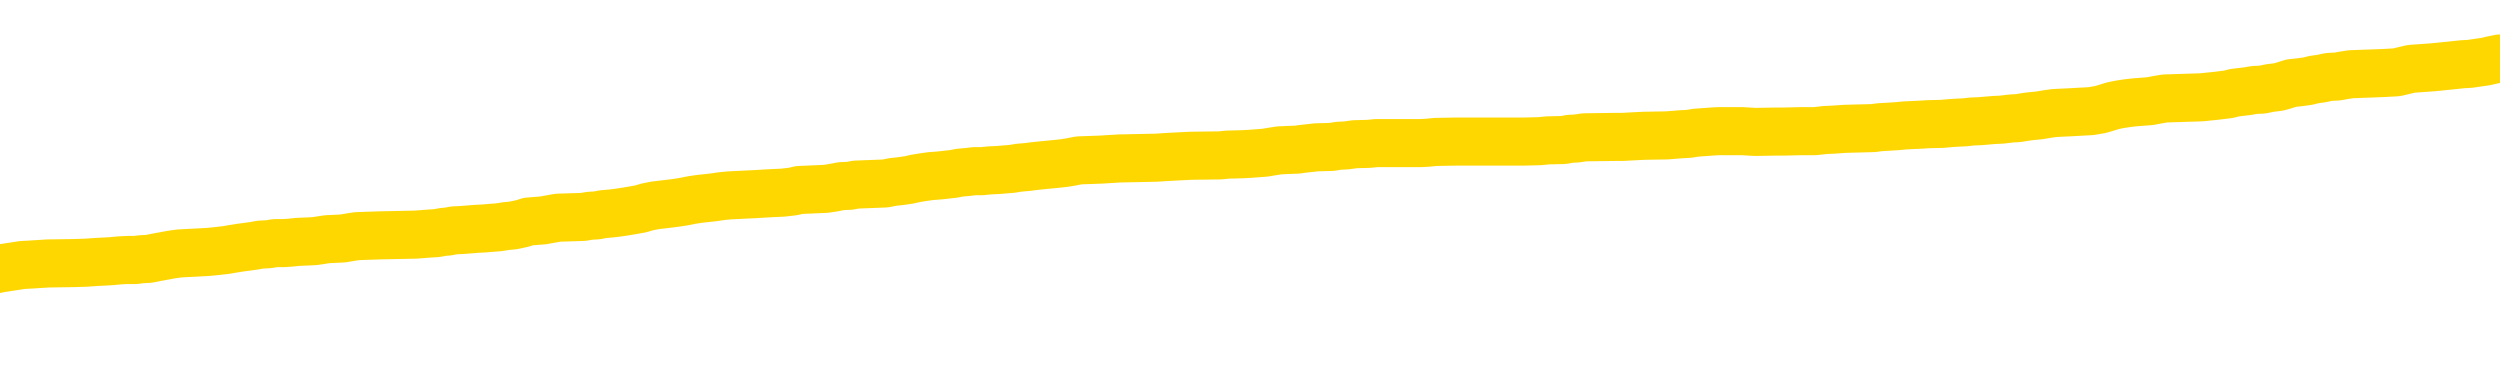 <svg xmlns="http://www.w3.org/2000/svg" version="1.1" viewBox="0 0 6500 1000">
	<path fill="none" stroke="gold" stroke-width="125" stroke-linecap="round" stroke-linejoin="round" d="M0 302612  L-1335301 302612 L-1335117 302611 L-1334627 302608 L-1334333 302607 L-1334022 302604 L-1333787 302602 L-1333734 302600 L-1333675 302597 L-1333522 302596 L-1333481 302593 L-1333348 302591 L-1333056 302590 L-1332515 302590 L-1331905 302589 L-1331857 302589 L-1331217 302587 L-1331184 302587 L-1330658 302587 L-1330526 302586 L-1330135 302583 L-1329807 302581 L-1329690 302578 L-1329479 302575 L-1328762 302575 L-1328192 302574 L-1328085 302574 L-1327910 302572 L-1327689 302570 L-1327287 302568 L-1327262 302566 L-1326334 302563 L-1326246 302560 L-1326164 302557 L-1326094 302555 L-1325797 302553 L-1325645 302550 L-1323754 302552 L-1323654 302552 L-1323391 302552 L-1323098 302553 L-1322956 302550 L-1322707 302550 L-1322672 302549 L-1322513 302548 L-1322050 302545 L-1321797 302544 L-1321585 302541 L-1321333 302540 L-1320984 302538 L-1320057 302535 L-1319963 302533 L-1319553 302531 L-1318382 302529 L-1317193 302527 L-1317100 302524 L-1317073 302522 L-1316807 302519 L-1316508 302516 L-1316379 302514 L-1316342 302511 L-1315527 302511 L-1315143 302512 L-1314083 302514 L-1314021 302514 L-1313756 302541 L-1313285 302567 L-1313093 302593 L-1312829 302619 L-1312492 302617 L-1312357 302616 L-1311901 302615 L-1311158 302613 L-1311140 302612 L-1310975 302609 L-1310907 302609 L-1310391 302608 L-1309362 302608 L-1309166 302607 L-1308677 302605 L-1308315 302604 L-1307907 302604 L-1307521 302605 L-1305818 302605 L-1305720 302605 L-1305648 302605 L-1305586 302605 L-1305402 302604 L-1305066 302604 L-1304425 302602 L-1304348 302601 L-1304287 302601 L-1304100 302600 L-1304021 302600 L-1303844 302598 L-1303824 302597 L-1303594 302597 L-1303206 302596 L-1302318 302596 L-1302278 302594 L-1302190 302593 L-1302163 302590 L-1301155 302589 L-1301005 302586 L-1300981 302585 L-1300848 302583 L-1300808 302582 L-1299550 302581 L-1299492 302581 L-1298952 302579 L-1298900 302579 L-1298853 302579 L-1298458 302578 L-1298319 302576 L-1298119 302575 L-1297972 302575 L-1297807 302575 L-1297531 302576 L-1297172 302576 L-1296619 302575 L-1295974 302574 L-1295716 302571 L-1295562 302570 L-1295161 302568 L-1295121 302567 L-1295000 302566 L-1294939 302567 L-1294925 302567 L-1294831 302567 L-1294538 302566 L-1294386 302560 L-1294056 302557 L-1293978 302555 L-1293902 302553 L-1293676 302549 L-1293609 302546 L-1293381 302544 L-1293329 302541 L-1293164 302540 L-1292158 302538 L-1291975 302537 L-1291424 302535 L-1291031 302533 L-1290634 302531 L-1289784 302529 L-1289705 302527 L-1289126 302526 L-1288685 302526 L-1288444 302524 L-1288287 302524 L-1287886 302522 L-1287865 302522 L-1287420 302520 L-1287015 302519 L-1286879 302516 L-1286704 302514 L-1286568 302511 L-1286317 302508 L-1285317 302507 L-1285235 302505 L-1285100 302504 L-1285061 302503 L-1284171 302501 L-1283956 302500 L-1283512 302499 L-1283395 302497 L-1283338 302496 L-1282662 302496 L-1282562 302494 L-1282533 302494 L-1281191 302493 L-1280785 302492 L-1280746 302490 L-1279818 302489 L-1279719 302488 L-1279586 302486 L-1279182 302485 L-1279156 302483 L-1279063 302482 L-1278847 302481 L-1278436 302478 L-1277282 302475 L-1276990 302473 L-1276962 302470 L-1276354 302468 L-1276103 302466 L-1276084 302464 L-1275154 302463 L-1275103 302460 L-1274981 302459 L-1274963 302456 L-1274807 302455 L-1274632 302452 L-1274495 302451 L-1274439 302449 L-1274331 302448 L-1274246 302447 L-1274013 302445 L-1273938 302444 L-1273629 302442 L-1273511 302441 L-1273342 302440 L-1273250 302438 L-1273148 302438 L-1273124 302437 L-1273047 302437 L-1272949 302434 L-1272583 302433 L-1272478 302431 L-1271974 302430 L-1271523 302429 L-1271484 302427 L-1271460 302426 L-1271420 302425 L-1271291 302423 L-1271190 302422 L-1270749 302421 L-1270466 302419 L-1269874 302418 L-1269743 302416 L-1269469 302414 L-1269317 302412 L-1269163 302411 L-1269078 302408 L-1269000 302407 L-1268814 302406 L-1268764 302406 L-1268736 302404 L-1268657 302403 L-1268634 302401 L-1268350 302399 L-1267746 302396 L-1266751 302395 L-1266453 302393 L-1265719 302392 L-1265475 302390 L-1265385 302389 L-1264807 302388 L-1264109 302386 L-1263357 302385 L-1263038 302384 L-1262655 302381 L-1262578 302380 L-1261944 302378 L-1261758 302377 L-1261671 302377 L-1261541 302377 L-1261228 302375 L-1261179 302374 L-1261037 302373 L-1261015 302371 L-1260048 302370 L-1259502 302369 L-1259024 302369 L-1258963 302369 L-1258639 302369 L-1258618 302367 L-1258555 302367 L-1258345 302366 L-1258268 302364 L-1258214 302363 L-1258191 302362 L-1258152 302360 L-1258136 302359 L-1257379 302358 L-1257363 302356 L-1256563 302355 L-1256411 302354 L-1255505 302352 L-1254999 302351 L-1254770 302348 L-1254728 302348 L-1254613 302347 L-1254437 302345 L-1253682 302347 L-1253548 302345 L-1253384 302344 L-1253066 302343 L-1252889 302340 L-1251867 302337 L-1251844 302334 L-1251593 302333 L-1251380 302330 L-1250746 302329 L-1250508 302326 L-1250475 302323 L-1250297 302321 L-1250217 302318 L-1250127 302317 L-1250063 302314 L-1249623 302311 L-1249599 302310 L-1249058 302308 L-1248802 302307 L-1248308 302306 L-1247430 302304 L-1247394 302303 L-1247341 302302 L-1247300 302300 L-1247183 302299 L-1246906 302297 L-1246699 302295 L-1246502 302292 L-1246479 302289 L-1246428 302287 L-1246389 302285 L-1246311 302284 L-1245714 302281 L-1245653 302280 L-1245550 302278 L-1245396 302277 L-1244764 302276 L-1244083 302274 L-1243780 302272 L-1243434 302270 L-1243236 302269 L-1243188 302266 L-1242867 302265 L-1242240 302263 L-1242093 302262 L-1242057 302261 L-1241999 302259 L-1241922 302256 L-1241681 302256 L-1241593 302255 L-1241499 302254 L-1241205 302252 L-1241071 302251 L-1241011 302250 L-1240974 302247 L-1240701 302247 L-1239695 302246 L-1239520 302244 L-1239469 302244 L-1239176 302243 L-1238984 302240 L-1238651 302239 L-1238144 302237 L-1237582 302235 L-1237567 302232 L-1237551 302230 L-1237450 302228 L-1237336 302225 L-1237297 302222 L-1237259 302221 L-1237193 302221 L-1237165 302220 L-1237026 302221 L-1236734 302221 L-1236683 302221 L-1236578 302221 L-1236314 302220 L-1235849 302218 L-1235704 302218 L-1235650 302215 L-1235593 302214 L-1235402 302213 L-1235036 302211 L-1234822 302211 L-1234627 302211 L-1234569 302211 L-1234510 302209 L-1234356 302207 L-1234087 302206 L-1233657 302213 L-1233642 302213 L-1233565 302211 L-1233500 302210 L-1233371 302200 L-1233347 302199 L-1233063 302198 L-1233016 302196 L-1232961 302195 L-1232499 302194 L-1232460 302194 L-1232419 302192 L-1232229 302191 L-1231748 302189 L-1231261 302188 L-1231245 302187 L-1231207 302185 L-1230950 302184 L-1230873 302181 L-1230643 302180 L-1230627 302177 L-1230333 302174 L-1229890 302173 L-1229443 302172 L-1228939 302170 L-1228785 302169 L-1228499 302168 L-1228458 302165 L-1228127 302163 L-1227905 302162 L-1227388 302159 L-1227313 302158 L-1227065 302155 L-1226870 302153 L-1226810 302151 L-1226034 302150 L-1225960 302150 L-1225729 302148 L-1225713 302148 L-1225651 302147 L-1225455 302146 L-1224991 302146 L-1224968 302144 L-1224838 302144 L-1223537 302144 L-1223521 302144 L-1223444 302143 L-1223350 302143 L-1223133 302143 L-1222980 302142 L-1222802 302143 L-1222748 302144 L-1222461 302146 L-1222422 302146 L-1222052 302146 L-1221612 302146 L-1221429 302146 L-1221108 302144 L-1220813 302144 L-1220367 302142 L-1220295 302140 L-1219832 302138 L-1219395 302136 L-1219213 302135 L-1217758 302132 L-1217627 302131 L-1217169 302128 L-1216943 302127 L-1216557 302124 L-1216040 302121 L-1215086 302118 L-1214292 302116 L-1213618 302114 L-1213192 302112 L-1212881 302110 L-1212651 302106 L-1211968 302102 L-1211954 302098 L-1211745 302092 L-1211723 302091 L-1211548 302088 L-1210598 302087 L-1210330 302084 L-1209515 302083 L-1209204 302080 L-1209167 302079 L-1209110 302076 L-1208493 302075 L-1207855 302072 L-1206229 302071 L-1205555 302069 L-1204913 302069 L-1204835 302069 L-1204779 302069 L-1204743 302069 L-1204715 302068 L-1204603 302065 L-1204585 302064 L-1204562 302062 L-1204409 302061 L-1204355 302058 L-1204277 302057 L-1204158 302055 L-1204061 302054 L-1203943 302053 L-1203674 302050 L-1203404 302049 L-1203387 302046 L-1203187 302045 L-1203040 302042 L-1202813 302040 L-1202679 302039 L-1202370 302038 L-1202310 302036 L-1201957 302034 L-1201608 302032 L-1201507 302031 L-1201443 302028 L-1201383 302027 L-1200999 302024 L-1200618 302023 L-1200514 302021 L-1200253 302020 L-1199982 302017 L-1199823 302016 L-1199791 302014 L-1199729 302013 L-1199587 302012 L-1199403 302010 L-1199359 302009 L-1199071 302009 L-1199055 302008 L-1198822 302008 L-1198761 302006 L-1198722 302006 L-1198143 302005 L-1198009 302004 L-1197986 301998 L-1197967 301988 L-1197950 301978 L-1197933 301967 L-1197910 301956 L-1197893 301947 L-1197872 301938 L-1197855 301928 L-1197832 301923 L-1197815 301917 L-1197794 301913 L-1197777 301911 L-1197728 301906 L-1197656 301902 L-1197621 301895 L-1197597 301890 L-1197562 301885 L-1197520 301879 L-1197483 301876 L-1197468 301871 L-1197443 301867 L-1197406 301864 L-1197389 301860 L-1197366 301857 L-1197349 301854 L-1197330 301852 L-1197314 301849 L-1197285 301845 L-1197259 301841 L-1197213 301839 L-1197197 301837 L-1197155 301835 L-1197107 301833 L-1197036 301830 L-1197021 301827 L-1197005 301824 L-1196943 301823 L-1196904 301822 L-1196864 301820 L-1196698 301819 L-1196633 301818 L-1196617 301816 L-1196573 301813 L-1196515 301812 L-1196302 301811 L-1196269 301809 L-1196226 301808 L-1196148 301807 L-1195611 301805 L-1195533 301804 L-1195428 301801 L-1195340 301800 L-1195163 301798 L-1194813 301797 L-1194657 301796 L-1194219 301794 L-1194062 301793 L-1193933 301792 L-1193229 301789 L-1193028 301787 L-1192067 301785 L-1191585 301783 L-1191486 301783 L-1191393 301782 L-1191148 301781 L-1191075 301779 L-1190632 301777 L-1190536 301775 L-1190521 301774 L-1190505 301772 L-1190480 301771 L-1190014 301770 L-1189797 301768 L-1189658 301767 L-1189364 301766 L-1189275 301764 L-1189234 301763 L-1189204 301761 L-1189032 301760 L-1188973 301759 L-1188897 301757 L-1188816 301756 L-1188746 301756 L-1188437 301755 L-1188352 301753 L-1188138 301752 L-1188103 301751 L-1187420 301749 L-1187321 301748 L-1187116 301746 L-1187069 301745 L-1186791 301744 L-1186729 301742 L-1186712 301740 L-1186634 301738 L-1186325 301735 L-1186301 301734 L-1186247 301731 L-1186224 301730 L-1186102 301729 L-1185966 301726 L-1185722 301725 L-1185596 301725 L-1184950 301723 L-1184934 301723 L-1184909 301723 L-1184728 301720 L-1184652 301719 L-1184561 301718 L-1184133 301716 L-1183717 301715 L-1183324 301712 L-1183245 301711 L-1183226 301710 L-1182863 301708 L-1182627 301707 L-1182398 301705 L-1182085 301704 L-1182007 301703 L-1181927 301700 L-1181749 301697 L-1181733 301696 L-1181467 301693 L-1181387 301692 L-1181157 301690 L-1180931 301689 L-1180616 301689 L-1180440 301688 L-1180079 301688 L-1179687 301686 L-1179618 301684 L-1179554 301682 L-1179414 301679 L-1179362 301678 L-1179261 301675 L-1178759 301674 L-1178561 301673 L-1178315 301671 L-1178129 301670 L-1177830 301668 L-1177754 301667 L-1177587 301664 L-1176703 301663 L-1176675 301660 L-1176552 301658 L-1175973 301656 L-1175895 301655 L-1175182 301655 L-1174870 301655 L-1174657 301655 L-1174640 301655 L-1174253 301655 L-1173728 301652 L-1173282 301651 L-1172952 301649 L-1172800 301648 L-1172474 301648 L-1172295 301647 L-1172214 301647 L-1172008 301644 L-1171832 301643 L-1170903 301641 L-1170014 301640 L-1169975 301638 L-1169747 301638 L-1169368 301637 L-1168580 301636 L-1168346 301634 L-1168270 301633 L-1167912 301632 L-1167341 301629 L-1167074 301627 L-1166687 301626 L-1166583 301626 L-1166414 301626 L-1165795 301626 L-1165584 301626 L-1165276 301626 L-1165223 301625 L-1165095 301623 L-1165042 301622 L-1164923 301621 L-1164587 301618 L-1163628 301617 L-1163496 301614 L-1163294 301612 L-1162663 301611 L-1162352 301610 L-1161938 301608 L-1161911 301607 L-1161765 301606 L-1161345 301604 L-1160012 301604 L-1159966 301603 L-1159837 301600 L-1159820 301599 L-1159242 301596 L-1159037 301595 L-1159007 301593 L-1158966 301592 L-1158909 301591 L-1158871 301589 L-1158793 301588 L-1158650 301586 L-1158196 301585 L-1158077 301584 L-1157792 301582 L-1157420 301581 L-1157323 301580 L-1156997 301578 L-1156642 301577 L-1156472 301576 L-1156425 301574 L-1156316 301573 L-1156227 301571 L-1156199 301570 L-1156123 301567 L-1155819 301566 L-1155785 301563 L-1155714 301562 L-1155346 301560 L-1155010 301559 L-1154929 301559 L-1154710 301558 L-1154538 301556 L-1154511 301555 L-1154013 301554 L-1153464 301551 L-1152584 301550 L-1152485 301547 L-1152408 301545 L-1152134 301544 L-1151887 301541 L-1151813 301540 L-1151751 301537 L-1151632 301536 L-1151590 301534 L-1151480 301533 L-1151403 301530 L-1150702 301529 L-1150457 301528 L-1150417 301526 L-1150261 301525 L-1149661 301525 L-1149435 301525 L-1149343 301525 L-1148867 301525 L-1148270 301522 L-1147750 301521 L-1147729 301519 L-1147584 301518 L-1147264 301518 L-1146722 301518 L-1146490 301518 L-1146319 301518 L-1145833 301517 L-1145605 301515 L-1145520 301514 L-1145174 301513 L-1144848 301513 L-1144325 301511 L-1143998 301510 L-1143397 301509 L-1143200 301506 L-1143148 301504 L-1143107 301503 L-1142826 301502 L-1142142 301499 L-1141831 301498 L-1141807 301495 L-1141615 301493 L-1141393 301492 L-1141307 301491 L-1140643 301488 L-1140619 301487 L-1140397 301484 L-1140067 301483 L-1139715 301480 L-1139510 301478 L-1139278 301476 L-1139020 301474 L-1138830 301472 L-1138783 301470 L-1138556 301469 L-1138521 301467 L-1138365 301466 L-1138150 301465 L-1137977 301463 L-1137886 301462 L-1137609 301461 L-1137365 301459 L-1137049 301458 L-1136623 301458 L-1136586 301458 L-1136103 301458 L-1135869 301458 L-1135657 301457 L-1135431 301455 L-1134881 301455 L-1134634 301454 L-1133800 301454 L-1133744 301452 L-1133723 301451 L-1133565 301450 L-1133103 301448 L-1133063 301447 L-1132723 301444 L-1132589 301443 L-1132367 301442 L-1131794 301440 L-1131322 301439 L-1131128 301437 L-1130935 301436 L-1130745 301435 L-1130644 301433 L-1130276 301432 L-1130229 301431 L-1130148 301429 L-1128854 301428 L-1128806 301426 L-1128538 301426 L-1128393 301426 L-1127842 301426 L-1127725 301425 L-1127643 301424 L-1127284 301422 L-1127060 301421 L-1126779 301420 L-1126450 301417 L-1125942 301416 L-1125829 301414 L-1125751 301413 L-1125586 301411 L-1125292 301411 L-1124823 301411 L-1124627 301413 L-1124576 301413 L-1123926 301411 L-1123804 301410 L-1123350 301410 L-1123315 301409 L-1122846 301407 L-1122736 301406 L-1122719 301405 L-1122503 301405 L-1122322 301403 L-1121791 301403 L-1120761 301403 L-1120562 301402 L-1120103 301400 L-1119155 301398 L-1119056 301396 L-1118702 301394 L-1118642 301392 L-1118627 301391 L-1118592 301390 L-1118223 301388 L-1118103 301387 L-1117861 301385 L-1117697 301384 L-1117509 301383 L-1117389 301381 L-1116318 301379 L-1115460 301377 L-1115248 301375 L-1115150 301373 L-1114976 301370 L-1114643 301369 L-1114571 301368 L-1114514 301366 L-1114338 301366 L-1113949 301365 L-1113714 301364 L-1113603 301362 L-1113486 301361 L-1112505 301359 L-1112479 301358 L-1111885 301355 L-1111852 301355 L-1111704 301354 L-1111419 301353 L-1110508 301353 L-1109562 301353 L-1109409 301351 L-1109306 301351 L-1109174 301350 L-1109031 301349 L-1109005 301347 L-1108891 301346 L-1108672 301344 L-1107991 301343 L-1107862 301342 L-1107558 301340 L-1107318 301338 L-1106986 301336 L-1106347 301335 L-1106005 301332 L-1105943 301331 L-1105787 301331 L-1104866 301331 L-1104395 301331 L-1104352 301331 L-1104339 301329 L-1104298 301328 L-1104275 301327 L-1104249 301325 L-1104105 301324 L-1103682 301323 L-1103347 301323 L-1103156 301321 L-1102727 301321 L-1102539 301320 L-1102150 301317 L-1101616 301316 L-1101243 301314 L-1101222 301314 L-1100972 301313 L-1100854 301312 L-1100778 301310 L-1100642 301309 L-1100603 301308 L-1100523 301306 L-1100128 301305 L-1099633 301303 L-1099521 301301 L-1099348 301299 L-1099039 301298 L-1098592 301297 L-1098269 301295 L-1098126 301292 L-1097699 301290 L-1097546 301287 L-1097491 301284 L-1096677 301283 L-1096657 301282 L-1096285 301280 L-1096229 301280 L-1095099 301279 L-1095032 301279 L-1094473 301277 L-1094279 301276 L-1094142 301275 L-1093909 301273 L-1093562 301272 L-1093527 301269 L-1093492 301268 L-1093424 301265 L-1093075 301264 L-1092903 301262 L-1092418 301261 L-1092401 301260 L-1092076 301258 L-1091919 301257 L-1090778 301254 L-1090753 301253 L-1090561 301250 L-1090368 301249 L-1090118 301247 L-1090101 301246 L-1089080 301245 L-1088783 301243 L-1088707 301242 L-1088571 301239 L-1088395 301238 L-1087819 301235 L-1087603 301234 L-1087539 301232 L-1087409 301231 L-1087372 301228 L-1086848 301227 L-1086711 301766 L-1086696 301766 L-1086673 301766 L-1086653 301766 L-1086426 301225 L-1085650 301225 L-1085609 301225 L-1085241 301225 L-1085162 301224 L-1085110 301223 L-1084437 301221 L-1083695 301220 L-1083270 301220 L-1082822 301219 L-1081761 301217 L-1081449 301215 L-1081039 301215 L-1080967 301213 L-1080443 301213 L-1080348 301213 L-1080330 301213 L-1079885 301212 L-1079700 301209 L-1078920 301206 L-1078247 301205 L-1077835 301201 L-1077603 301198 L-1077463 301197 L-1077381 301194 L-1077361 301193 L-1077285 301193 L-1077157 301191 L-1076840 301193 L-1076615 301193 L-1076290 301191 L-1076228 301191 L-1075858 301191 L-1075825 301191 L-1075617 301191 L-1074949 301191 L-1074872 301191 L-1074714 301189 L-1074603 301189 L-1074277 301187 L-1074122 301186 L-1073781 301186 L-1073724 301183 L-1073385 301180 L-1073182 301179 L-1073129 301176 L-1071753 301175 L-1071623 301174 L-1071189 301172 L-1070869 301171 L-1070041 301168 L-1069918 301167 L-1069187 301164 L-1069031 301161 L-1068991 301160 L-1068937 301158 L-1068914 301157 L-1068800 301156 L-1068503 301154 L-1068213 301153 L-1068159 301152 L-1068038 301150 L-1068008 301149 L-1067909 301148 L-1067465 301148 L-1067313 301146 L-1066477 301146 L-1065935 301145 L-1065601 301145 L-1065585 301143 L-1065509 301142 L-1065393 301141 L-1065199 301139 L-1064934 301138 L-1064100 301137 L-1064004 301135 L-1063482 301134 L-1063440 301132 L-1063341 301131 L-1062513 301131 L-1062378 301130 L-1062039 301130 L-1061485 301128 L-1061105 301127 L-1060942 301126 L-1060632 301124 L-1059820 301123 L-1059514 301122 L-1059245 301122 L-1058924 301122 L-1058603 301123 L-1058327 301123 L-1057499 301120 L-1057404 301119 L-1057311 301115 L-1057207 301111 L-1056820 301106 L-1056340 301104 L-1056323 301102 L-1056205 301101 L-1055837 301098 L-1055742 301097 L-1054908 301094 L-1054831 301093 L-1054532 301091 L-1054441 301090 L-1054034 301087 L-1053923 301085 L-1053224 301083 L-1052751 301082 L-1052691 301081 L-1052472 301078 L-1052198 301076 L-1052085 301075 L-1051058 301074 L-1050671 301072 L-1050651 301071 L-1050318 301070 L-1050074 301068 L-1049640 301067 L-1049530 301065 L-1049413 301064 L-1048961 301061 L-1048371 301060 L-1048034 301059 L-1046141 301057 L-1046028 301055 L-1045816 301053 L-1044498 301052 L-1044391 300744 L-1044325 300441 L-1044289 300160 L-1044227 300160 L-1043728 300465 L-1043053 300766 L-1043031 301044 L-1042760 301041 L-1041792 301041 L-1041103 301039 L-1040941 301038 L-1040400 301037 L-1040310 301035 L-1039291 301034 L-1038343 301031 L-1037978 301033 L-1037875 301034 L-1037287 301034 L-1037227 301034 L-1037127 301033 L-1036686 301030 L-1036579 301029 L-1036137 301027 L-1035137 301023 L-1034881 301019 L-1034778 301015 L-1034648 301012 L-1034281 301009 L-1033701 301007 L-1033670 301005 L-1033354 301004 L-1031371 301003 L-1031255 301001 L-1031188 301001 L-1030829 301000 L-1029210 300998 L-1029033 300998 L-1028888 300998 L-1028066 301000 L-1028013 301001 L-1027959 301001 L-1027525 301001 L-1026544 301003 L-1026470 301003 L-1025386 301001 L-1025173 301001 L-1024456 300998 L-1024068 300997 L-1023849 300994 L-1023530 300992 L-1023036 300989 L-1022908 300988 L-1022679 300985 L-1022447 300982 L-1022388 300981 L-1022098 300979 L-1021826 300977 L-1020796 300975 L-1019131 300974 L-1018712 300972 L-1018575 300971 L-1018419 300971 L-1018113 300970 L-1017885 300967 L-1017727 300966 L-1017568 300963 L-1017398 300960 L-1017351 300959 L-1017298 300957 L-1017276 300957 L-1016890 300956 L-1016640 300956 L-1016370 300956 L-1016209 300956 L-1016119 300956 L-1014460 300956 L-1014295 300957 L-1013915 300956 L-1013455 300956 L-1012846 300953 L-1011753 300952 L-1011321 300951 L-1011290 300949 L-1011228 300948 L-1011210 300947 L-1009507 300945 L-1009465 300944 L-1008998 300942 L-1008811 300941 L-1008779 300938 L-1008184 300937 L-1008134 300936 L-1007811 300934 L-1007761 300933 L-1007550 300931 L-1007532 300930 L-1007266 300927 L-1007213 300926 L-1006744 300925 L-1006234 300922 L-1006155 300922 L-1005861 300921 L-1005845 300919 L-1005806 300918 L-1005735 300916 L-1005578 300915 L-1004632 300915 L-1004575 300915 L-1004054 300915 L-1003862 300914 L-1003761 300914 L-1003535 300912 L-1003025 300912 L-1002637 300949 L-1002568 300949 L-1002219 300948 L-1001862 300947 L-1000734 300907 L-1000682 300904 L-1000456 300903 L-1000422 300901 L-1000297 300899 L-1000199 300899 L-999934 300899 L-999193 300900 L-998615 300900 L-998322 300900 L-997616 300900 L-997437 300899 L-997414 300899 L-996778 300897 L-996466 300896 L-996070 300896 L-996040 300895 L-996019 300893 L-995866 300892 L-995181 300892 L-995164 300892 L-994824 300892 L-994552 300890 L-994514 300889 L-994458 300886 L-994436 300885 L-994364 300884 L-994032 300882 L-993926 300881 L-993897 300878 L-993699 300877 L-993547 300875 L-992678 300874 L-992116 300871 L-992100 300871 L-991999 300870 L-991896 300871 L-991750 300871 L-991672 300871 L-991634 300870 L-991578 300869 L-991505 300867 L-991360 300866 L-990878 300866 L-990474 300864 L-989607 300866 L-989587 300866 L-989330 300866 L-989253 300866 L-989224 300864 L-989214 300862 L-989197 300860 L-988904 300859 L-988864 300858 L-988792 300856 L-988719 300855 L-988514 300854 L-988354 300849 L-988052 300845 L-987975 300840 L-987958 300836 L-987741 300833 L-987510 300833 L-987400 300834 L-987030 300836 L-986872 300836 L-986641 300836 L-986472 300836 L-986327 300834 L-986195 300833 L-984919 300830 L-984516 300828 L-984455 300826 L-984338 300823 L-983913 300822 L-983898 300819 L-983836 300818 L-983563 300815 L-983450 300814 L-983168 300811 L-982891 300810 L-982465 300807 L-982443 300806 L-982365 300804 L-982239 300803 L-981653 300802 L-981262 300800 L-980926 300799 L-980337 300797 L-980235 300797 L-980064 300796 L-979928 300796 L-979100 300795 L-977915 300793 L-977879 300792 L-977824 300792 L-977603 300791 L-977398 300791 L-977243 300791 L-976987 300789 L-976910 300788 L-976367 300787 L-976331 300785 L-976082 300784 L-975695 300782 L-974869 300781 L-974511 300780 L-974200 300780 L-973942 300778 L-973719 300777 L-973312 300776 L-973196 300774 L-973013 300773 L-972960 300773 L-972771 300771 L-972600 300770 L-972571 300769 L-972291 300767 L-971981 300766 L-971843 300765 L-971533 300763 L-971339 300763 L-971324 300762 L-970604 300762 L-970471 300759 L-970173 300758 L-970082 300756 L-969482 300756 L-969443 300755 L-969365 300754 L-968745 300752 L-968593 300750 L-968552 300748 L-968242 300747 L-968050 300746 L-967857 300743 L-967801 300740 L-967493 300739 L-967441 300737 L-967386 300739 L-967360 300739 L-967235 300739 L-966425 300737 L-966348 300736 L-965808 300735 L-965539 300733 L-964879 300732 L-963972 300730 L-963731 300729 L-963198 300728 L-962981 300726 L-961874 300728 L-961823 300728 L-961048 300728 L-960500 300726 L-960389 300725 L-960236 300722 L-960181 300721 L-960015 300720 L-959638 300718 L-959191 300717 L-959136 300715 L-958982 300714 L-958302 300713 L-958081 300711 L-957564 300710 L-956715 300707 L-956699 300706 L-954908 300704 L-954353 300703 L-954236 300702 L-953230 300700 L-953194 300699 L-952961 300699 L-952868 300699 L-952828 300699 L-952496 300698 L-952144 300696 L-951879 300694 L-951593 300692 L-951282 300689 L-951028 300687 L-950934 300685 L-950444 300684 L-950237 300683 L-949671 300681 L-949557 300683 L-949205 300681 L-949154 300681 L-949114 300681 L-948511 300679 L-947777 300676 L-947196 300673 L-946960 300670 L-946420 300666 L-946267 300663 L-945765 300662 L-945556 300659 L-945533 300659 L-945474 300658 L-944511 300658 L-944334 300657 L-943892 300655 L-943868 300653 L-943712 300651 L-943631 300651 L-943481 300653 L-942834 300653 L-942784 300651 L-941664 300650 L-940680 300648 L-940618 300647 L-939898 300646 L-939033 300644 L-938654 300643 L-938435 300643 L-937676 300642 L-937624 300640 L-937315 300637 L-936463 300637 L-936270 300636 L-936093 300635 L-935869 300635 L-935742 300633 L-935550 300633 L-935318 300632 L-935148 300633 L-934862 300632 L-934582 300632 L-934499 300631 L-934329 300629 L-934312 300627 L-934158 300625 L-934119 300624 L-933343 300622 L-933267 300622 L-933035 300620 L-932608 300618 L-932262 300617 L-931679 300616 L-931410 300616 L-931152 300616 L-931022 300613 L-931006 300612 L-930892 300610 L-930868 300609 L-930634 300607 L-930598 300606 L-929282 300606 L-929226 300605 L-928547 300602 L-927975 300602 L-927849 300602 L-927696 300602 L-927619 300602 L-927307 300599 L-927034 300598 L-926945 300595 L-926843 300595 L-925916 300594 L-925839 300594 L-925475 300594 L-925451 300592 L-925414 300591 L-924639 300588 L-924547 300587 L-924407 300586 L-924005 300584 L-923744 300584 L-923500 300586 L-923286 300584 L-923205 300584 L-923129 300584 L-923053 300584 L-922866 300586 L-922799 300586 L-922550 300586 L-922495 300584 L-922357 300583 L-922278 300580 L-922164 300579 L-921941 300577 L-921777 300576 L-921736 300575 L-921566 300573 L-921196 300572 L-921181 300570 L-921065 300569 L-920343 300568 L-920307 300566 L-920175 300566 L-919827 300565 L-919415 300565 L-919379 300565 L-919301 300564 L-919262 300562 L-918898 300561 L-918694 300560 L-918679 300558 L-918333 300557 L-917985 300557 L-917659 300557 L-917558 300555 L-917405 300555 L-917210 300554 L-916979 300554 L-916886 300554 L-916731 300554 L-916653 300554 L-916613 300553 L-916499 300551 L-916476 300550 L-916225 300550 L-916086 300547 L-915508 300543 L-914680 300540 L-914192 300538 L-914071 300536 L-914033 300535 L-914020 300534 L-913868 300531 L-913767 300528 L-913534 300527 L-913144 300524 L-912839 300523 L-912824 300521 L-912653 300520 L-912414 300517 L-911818 300517 L-911214 300516 L-911175 300516 L-911134 300516 L-910981 300514 L-910928 300513 L-910865 300512 L-910797 300510 L-910742 300508 L-910717 300506 L-910670 300505 L-910576 300502 L-910439 300501 L-910285 300499 L-910153 300498 L-910113 300498 L-910077 300497 L-910015 300495 L-909742 300493 L-909427 300491 L-909386 300488 L-909301 300487 L-909124 300486 L-908886 300484 L-908529 300483 L-908499 300482 L-907930 300480 L-907807 300479 L-907571 300477 L-907548 300477 L-907267 300476 L-906981 300476 L-906726 300476 L-906154 300475 L-905857 300473 L-905781 300472 L-905082 300471 L-905004 300469 L-904969 300468 L-904943 300467 L-904892 300464 L-904698 300462 L-904557 300460 L-904522 300458 L-904481 300457 L-903886 300456 L-903654 300454 L-903370 300464 L-903316 300472 L-903242 300482 L-903164 300490 L-902927 300487 L-902684 300486 L-902548 300484 L-902442 300483 L-902362 300482 L-901975 300479 L-901848 300477 L-901695 300476 L-901657 300475 L-901512 300473 L-901290 300472 L-901116 300471 L-901047 300469 L-900226 300467 L-900210 300467 L-899915 300465 L-899127 300464 L-898817 300464 L-898671 300462 L-898443 300461 L-898242 300458 L-897305 300457 L-897269 300456 L-897246 300454 L-897205 300452 L-896937 300450 L-896340 300449 L-896276 300447 L-896241 300446 L-896224 300445 L-895529 300445 L-895328 300445 L-895296 300445 L-894962 300445 L-894854 300443 L-894230 300441 L-893726 300439 L-893688 300436 L-893246 300436 L-893150 300435 L-892991 300435 L-892678 300435 L-892666 300435 L-892225 300436 L-891744 300438 L-891614 300438 L-891294 300438 L-891226 300436 L-890922 300436 L-890746 300435 L-890552 300434 L-890310 300431 L-890112 300428 L-890086 300426 L-889508 300424 L-889438 300423 L-889029 300421 L-888974 300420 L-888928 300419 L-888564 300417 L-888418 300416 L-888213 300415 L-888116 300415 L-887961 300413 L-887900 300412 L-887752 300409 L-887651 300408 L-887095 300408 L-887072 300410 L-886900 300412 L-886358 300413 L-886297 300413 L-886243 300410 L-886215 300408 L-886144 300406 L-886127 300404 L-886064 300402 L-886027 300400 L-885873 300398 L-885547 300397 L-884981 300395 L-884966 300394 L-884904 300391 L-884803 300389 L-884757 300389 L-884514 300387 L-884092 300387 L-883937 300387 L-882195 300385 L-881654 300383 L-880710 300382 L-880301 300380 L-879760 300378 L-879564 300376 L-879395 300375 L-879099 300374 L-878985 300372 L-878969 300372 L-878815 300371 L-878675 300369 L-878598 300367 L-878466 300367 L-878118 300367 L-877748 300368 L-877150 300368 L-876974 300368 L-876818 300367 L-876549 300365 L-876397 300365 L-876106 300369 L-876082 300372 L-876000 300375 L-875772 300378 L-875072 300376 L-874946 300375 L-874514 300374 L-874420 300372 L-873215 300372 L-873166 300371 L-872873 300371 L-872469 300369 L-872194 300367 L-872174 300365 L-872057 300364 L-871981 300363 L-871799 300361 L-871319 300360 L-870868 300357 L-870458 300356 L-870427 300354 L-870009 300353 L-869895 300353 L-869777 300353 L-869761 300353 L-869567 300352 L-869546 300349 L-869313 300348 L-868870 300346 L-868551 300343 L-868086 300343 L-867920 300342 L-867766 300341 L-867610 300341 L-867156 300341 L-866837 300341 L-866782 300342 L-866411 300342 L-866373 300343 L-866047 300343 L-865930 300342 L-865832 300341 L-865506 300338 L-865118 300337 L-864858 300335 L-864499 300333 L-864243 300331 L-862073 300330 L-862023 300328 L-862001 300327 L-861589 300327 L-861528 300327 L-861457 300328 L-861227 300328 L-860916 300327 L-860613 300324 L-860568 300323 L-860260 300322 L-860127 300320 L-859911 300319 L-859199 300318 L-859044 300318 L-858905 300316 L-858756 300316 L-858735 300316 L-858541 300315 L-858516 300313 L-858425 300312 L-858403 300311 L-858386 300309 L-858286 300308 L-857358 300307 L-856900 300307 L-855808 300304 L-855385 300304 L-854981 300302 L-854943 300301 L-854689 300300 L-853915 300297 L-853898 300296 L-853874 300294 L-853681 300293 L-852944 300292 L-852675 300290 L-852635 300289 L-852236 300286 L-852211 300285 L-851422 300283 L-850742 300282 L-849371 300281 L-849101 300279 L-849052 300278 L-848514 300275 L-848481 300274 L-848380 300271 L-848056 300270 L-847976 300268 L-847708 300268 L-846795 300267 L-846656 300267 L-846407 300264 L-845862 300264 L-845440 300263 L-845247 300261 L-845231 300261 L-845094 300259 L-845000 300257 L-844872 300256 L-844612 300255 L-844588 300252 L-844496 300251 L-844186 300249 L-844126 300248 L-844009 300248 L-843659 300248 L-842848 300248 L-842617 300245 L-841788 300245 L-841556 300242 L-841339 300241 L-840821 300241 L-840183 300240 L-839767 300238 L-839444 300237 L-838964 300235 L-838538 300235 L-838477 300234 L-838128 300234 L-838088 300233 L-838074 300231 L-837974 300229 L-837929 300229 L-837444 300227 L-836642 300227 L-836308 300227 L-835226 300226 L-834746 300225 L-834724 300223 L-834583 300222 L-834028 300220 L-833331 300219 L-833022 300218 L-832800 300216 L-832696 300215 L-832593 300212 L-831922 300211 L-831828 300209 L-831806 300209 L-831729 300208 L-831551 300208 L-831379 300208 L-831198 300207 L-831184 300205 L-831108 300204 L-830944 300203 L-830429 300201 L-830413 300200 L-830273 300200 L-829910 300199 L-829886 300199 L-829755 300197 L-829731 300196 L-829369 300194 L-828843 300192 L-828749 300190 L-828534 300188 L-828440 300186 L-828416 300185 L-827951 300184 L-827874 300184 L-827472 300182 L-827022 300182 L-825770 300181 L-825731 300179 L-825300 300178 L-825267 300177 L-824548 300175 L-824372 300174 L-824236 300173 L-823929 300171 L-823874 300170 L-823850 300167 L-823833 300164 L-823659 300163 L-823469 300162 L-822962 300162 L-822588 300151 L-822250 300138 L-822211 300127 L-821492 300118 L-821398 300117 L-821360 300115 L-820818 300115 L-820795 300114 L-820392 300112 L-819967 300111 L-819696 300111 L-819516 300110 L-819270 300107 L-819247 300106 L-819190 300103 L-818574 300101 L-818071 300100 L-817684 300100 L-817065 300101 L-816849 300101 L-816694 300103 L-815401 300100 L-815302 300099 L-814860 300096 L-814528 300095 L-814228 300092 L-813985 300091 L-813251 300088 L-812671 300086 L-811842 300085 L-811742 300084 L-811184 300082 L-811046 300081 L-809404 300080 L-809343 300080 L-809249 300080 L-808282 300080 L-808105 300078 L-807818 300078 L-807600 300078 L-807522 300077 L-807251 300077 L-807135 300075 L-806982 300074 L-806672 300073 L-806594 300071 L-806503 300071 L-806425 300070 L-806309 300070 L-806130 300069 L-806038 300067 L-806000 300066 L-805497 300066 L-805278 300065 L-805148 300065 L-804993 300063 L-804939 300062 L-804814 300062 L-804429 300060 L-803921 300059 L-803849 300058 L-803368 300056 L-803291 300055 L-803191 300055 L-802958 300054 L-802493 300054 L-802263 300054 L-802246 300054 L-802014 300054 L-801860 300054 L-801798 300054 L-801605 300052 L-801334 300050 L-800583 300048 L-799630 300048 L-799593 300047 L-799369 300047 L-798929 300047 L-798648 300044 L-798300 300043 L-797231 300041 L-796303 300041 L-796172 300041 L-796125 300041 L-796056 300040 L-795901 300040 L-795824 300037 L-795650 300034 L-795215 300032 L-795011 300030 L-794951 300028 L-794369 300026 L-794214 300024 L-794099 300022 L-794058 300021 L-793889 300019 L-793752 300018 L-793541 300015 L-793464 300014 L-793440 300013 L-793232 300010 L-792822 300008 L-792797 300007 L-792574 300006 L-792429 300004 L-792394 300003 L-792381 300002 L-792358 300000 L-792125 299999 L-791939 299998 L-791722 299996 L-791697 299995 L-791007 299993 L-790904 299992 L-790868 299991 L-790848 299989 L-790653 299988 L-790600 299987 L-790483 299984 L-790402 299984 L-790291 299983 L-789976 299981 L-789517 299980 L-789262 299978 L-789028 299976 L-788898 299974 L-788545 299973 L-788486 299972 L-788333 299970 L-787761 299967 L-787675 299966 L-787521 299963 L-787226 299961 L-786855 299958 L-786552 299955 L-786476 299954 L-786071 299952 L-785903 299952 L-785759 299952 L-785219 299952 L-785158 299952 L-785142 299950 L-784976 299948 L-784770 299947 L-784696 299947 L-784603 299946 L-784193 299944 L-784178 299943 L-784154 299943 L-783961 299941 L-783884 299954 L-783714 299966 L-783651 299977 L-783636 299989 L-783121 299988 L-782900 299987 L-782281 299984 L-782028 299983 L-781834 299981 L-781794 299980 L-781721 299980 L-781656 299980 L-781005 299980 L-780966 299981 L-780792 299981 L-780726 299981 L-780052 299981 L-779663 299978 L-779402 299977 L-779164 299976 L-779086 299973 L-779070 299970 L-778868 299969 L-778498 299966 L-778272 299965 L-777637 299963 L-777617 299963 L-777229 299962 L-777136 299962 L-777078 299961 L-776802 299959 L-776492 299959 L-776415 299958 L-775564 299959 L-775221 299966 L-774784 299974 L-774350 299981 L-773855 299988 L-773706 299987 L-773437 299988 L-772199 299989 L-772143 299992 L-770379 299993 L-770189 299992 L-769178 299991 L-769027 299989 L-768652 299992 L-768331 299995 L-767726 299998 L-767656 300000 L-767479 299999 L-766650 299998 L-766512 299996 L-766125 299995 L-765940 299993 L-765897 299992 L-765777 299991 L-765567 299989 L-765120 299987 L-764771 299985 L-764639 299984 L-764230 299983 L-763880 299983 L-763595 299981 L-763401 299980 L-763246 299980 L-763083 299978 L-763014 299977 L-762915 299977 L-762681 299976 L-762565 299976 L-762511 299974 L-761970 299974 L-761505 299973 L-760323 299973 L-760190 299973 L-760165 299973 L-760113 299973 L-759445 299973 L-758410 299970 L-758216 299969 L-758037 299967 L-757885 299967 L-757844 299966 L-757830 299966 L-757768 299965 L-757443 299963 L-756282 299962 L-756089 299961 L-755911 299959 L-754797 299958 L-753938 299957 L-753831 299957 L-753358 299955 L-753165 299955 L-750843 299954 L-750766 299952 L-750645 299950 L-750610 299948 L-750573 299946 L-750478 299941 L-750263 299939 L-749681 299936 L-749295 299935 L-748522 299933 L-748444 299932 L-747747 299932 L-747206 299932 L-747165 299931 L-747035 299931 L-746571 299929 L-746532 299928 L-746397 299926 L-746029 299925 L-746000 299924 L-745850 299924 L-745449 299922 L-743625 299924 L-742818 299922 L-742099 299922 L-742083 299922 L-741769 299920 L-741207 299918 L-740706 299917 L-740187 299916 L-740165 299914 L-738422 299913 L-738253 299911 L-738057 299910 L-737163 299909 L-736644 299906 L-736434 299905 L-736176 299903 L-735467 299902 L-734516 299900 L-733858 299899 L-733819 299896 L-733532 299895 L-733450 299894 L-733354 299894 L-733222 299892 L-733145 299892 L-732410 299892 L-732073 299891 L-732023 299892 L-731768 299892 L-731482 299891 L-731056 299891 L-730476 299890 L-730217 299890 L-730065 299888 L-729818 299888 L-729779 299888 L-728982 299887 L-728945 299885 L-728768 299885 L-728358 299883 L-728130 299883 L-728053 299883 L-727922 299883 L-727806 299881 L-727458 299880 L-727394 299879 L-727242 299877 L-726501 299876 L-726390 299874 L-726220 299873 L-726181 299872 L-725886 299872 L-725485 299872 L-725308 299872 L-725214 299872 L-724904 299870 L-724103 299869 L-723644 299866 L-723124 299865 L-722636 299864 L-721940 299862 L-720894 299861 L-720625 299861 L-720571 299859 L-720410 299859 L-720159 299859 L-719913 299858 L-719834 299857 L-719620 299854 L-719308 299853 L-718844 299850 L-718830 299848 L-718534 299848 L-718520 299847 L-717529 299846 L-716857 299844 L-716522 299842 L-715906 299842 L-715769 299840 L-715130 299839 L-715000 299838 L-714048 299835 L-713949 299832 L-713390 299831 L-712981 299831 L-712553 299831 L-712461 299829 L-711627 299829 L-711263 299829 L-711224 299831 L-711092 299832 L-710915 299832 L-710698 299832 L-710644 299831 L-710488 299828 L-710235 299827 L-709134 299825 L-709057 299824 L-708838 299823 L-708707 299820 L-708670 299818 L-708477 299817 L-708377 299816 L-707894 299814 L-707609 299813 L-707449 299812 L-707354 299809 L-707083 299807 L-706813 299806 L-706797 299801 L-706659 299797 L-706520 299792 L-706194 299787 L-705885 299784 L-705844 299783 L-705768 299780 L-705653 299779 L-704802 299776 L-704476 299775 L-704144 299773 L-704011 299773 L-703795 299773 L-703779 299773 L-703099 299773 L-703005 299771 L-702982 299769 L-702966 299766 L-702928 299765 L-702516 299762 L-702247 299761 L-702207 299760 L-701838 299760 L-701629 299758 L-700546 299758 L-700529 299757 L-700501 299756 L-700480 299756 L-700104 299753 L-699849 299751 L-699601 299749 L-699461 299746 L-699329 299745 L-698997 299743 L-698904 299742 L-698843 299740 L-698285 299739 L-698224 299738 L-698068 299736 L-697874 299735 L-697682 299734 L-697666 299732 L-697628 299731 L-697589 299730 L-697318 299728 L-697195 299727 L-697163 299725 L-697063 299725 L-696907 299725 L-696766 299725 L-696482 299724 L-696157 299724 L-695461 299723 L-695438 299723 L-694928 299723 L-694083 299723 L-693720 299721 L-693565 299720 L-692961 299720 L-692791 299720 L-692730 299720 L-692675 299719 L-691620 299717 L-691601 299717 L-690695 299717 L-690674 299717 L-690507 299716 L-690265 299716 L-690214 299714 L-690160 299712 L-690022 299710 L-689983 299709 L-689055 299708 L-688999 299708 L-688877 299708 L-688806 299708 L-688690 299708 L-688511 299709 L-687529 299708 L-687390 299708 L-687272 299705 L-686977 299702 L-686730 299701 L-686693 299699 L-686639 299701 L-686617 299701 L-686484 299701 L-686405 299701 L-686268 299699 L-685645 299699 L-685478 299698 L-685014 299698 L-684837 299695 L-684821 299694 L-684761 299693 L-684644 299691 L-684161 299690 L-683466 299689 L-683093 299687 L-682924 299686 L-681958 299684 L-681803 299683 L-681625 299683 L-681532 299682 L-681277 299682 L-681106 299682 L-680460 299680 L-680449 299680 L-679868 299679 L-679730 299679 L-679675 299676 L-678940 299675 L-678901 299673 L-678824 299673 L-678182 299672 L-677407 299672 L-677315 299671 L-677266 299671 L-677251 299669 L-677215 299669 L-677198 299667 L-677135 299665 L-677119 299664 L-677099 299664 L-676944 299663 L-676905 299661 L-676889 299660 L-676850 299658 L-676711 299657 L-676634 299656 L-676270 299654 L-675922 299653 L-675148 299652 L-674546 299650 L-674350 299649 L-674120 299649 L-673982 299647 L-673344 299647 L-673054 299646 L-673033 299646 L-672573 299645 L-672340 299645 L-672285 299643 L-672247 299642 L-671744 299641 L-671193 299639 L-670405 299638 L-669282 299638 L-668388 299637 L-668300 299637 L-668001 299635 L-667929 299634 L-667813 299632 L-666636 299631 L-666288 299630 L-666266 299628 L-665747 299627 L-665600 299626 L-665492 299624 L-665282 299623 L-665127 299622 L-665105 299620 L-664911 299619 L-664834 299617 L-664691 299616 L-663890 299615 L-663743 299613 L-663464 299612 L-663286 299611 L-662977 299609 L-662165 299608 L-661237 299608 L-659645 299606 L-659401 299605 L-658760 299604 L-658565 299602 L-658487 299601 L-657970 299600 L-657738 299600 L-657715 299598 L-657583 299598 L-657243 299597 L-657232 299596 L-657016 299594 L-656979 299593 L-656437 299591 L-655909 299589 L-655841 299587 L-655548 299586 L-655000 299583 L-654965 299582 L-654912 299580 L-654813 299578 L-654581 299578 L-654000 299578 L-653903 299579 L-653829 299579 L-653497 299578 L-652747 299576 L-652708 299575 L-652028 299575 L-651873 299575 L-651547 299574 L-651331 299572 L-651100 299572 L-650803 299571 L-650557 299570 L-650206 299568 L-650153 299567 L-649393 299565 L-648700 299563 L-648349 299560 L-647886 299559 L-647252 299557 L-646843 299556 L-646766 299557 L-646339 299557 L-645697 299556 L-645528 299556 L-644786 299555 L-644599 299553 L-644303 299552 L-643731 299550 L-643706 299549 L-642687 299549 L-642200 299548 L-642106 299548 L-642045 299546 L-641757 299545 L-641471 299544 L-641410 299542 L-641230 299542 L-640519 299541 L-640343 299539 L-640145 299538 L-639993 299537 L-639901 299535 L-639840 299534 L-639298 299534 L-638987 299533 L-638895 299530 L-638818 299527 L-638251 299526 L-638160 299526 L-637905 299523 L-637578 299520 L-637541 299516 L-637386 299512 L-637154 299511 L-636832 299509 L-635700 299508 L-635500 299507 L-634975 299505 L-634730 299505 L-634484 299504 L-634404 299503 L-634384 299500 L-634308 299498 L-634252 299496 L-634175 299494 L-634136 299493 L-633957 299490 L-633920 299489 L-633689 299488 L-632451 299486 L-632124 299485 L-632084 299482 L-631303 299481 L-631156 299479 L-630164 299478 L-629958 299478 L-629532 299478 L-629405 299478 L-629000 299479 L-628912 299478 L-628255 299477 L-627548 299475 L-626940 299474 L-626747 299472 L-626514 299470 L-625895 299468 L-625600 299466 L-625160 299464 L-625005 299463 L-624850 299462 L-624094 299459 L-623744 299457 L-623342 299457 L-623303 299456 L-622297 299456 L-621977 299456 L-621730 299455 L-621031 299452 L-620957 299451 L-620645 299449 L-619565 299448 L-619373 299446 L-619139 299446 L-618944 299445 L-618444 299444 L-617691 299444 L-617577 299444 L-617377 299444 L-617335 299442 L-617243 299441 L-616930 299440 L-616842 299438 L-616725 299437 L-616407 299437 L-616338 299436 L-616314 299434 L-615952 299433 L-615913 299431 L-615697 299430 L-615193 299431 L-614591 299433 L-614380 299436 L-614226 299437 L-614189 299437 L-614145 299434 L-614110 299433 L-613977 299431 L-613568 299430 L-613197 299429 L-613144 299427 L-613127 299426 L-613049 299425 L-612639 299423 L-612485 299422 L-612470 299419 L-612430 299418 L-612252 299415 L-612176 299414 L-611944 299412 L-611154 299411 L-611077 299411 L-610342 299408 L-610186 299407 L-609946 299404 L-609885 299401 L-609799 299400 L-609777 299397 L-609659 299395 L-609644 299392 L-609583 299389 L-609545 299388 L-609451 299386 L-609429 299386 L-609313 299385 L-609080 299384 L-608910 299381 L-608090 299381 L-607689 299379 L-607533 299379 L-607028 299379 L-606914 299379 L-606318 299379 L-605944 299378 L-605892 299378 L-605698 299377 L-605001 299377 L-604963 299375 L-604818 299375 L-604593 299374 L-604331 299373 L-603958 299371 L-603532 299370 L-603403 299369 L-603383 299366 L-602890 299366 L-602193 299364 L-601962 299366 L-601808 299366 L-600839 299366 L-600614 299367 L-600337 299367 L-600321 299366 L-599795 299364 L-599266 299363 L-599118 299362 L-599098 299360 L-598557 299359 L-598247 299358 L-598129 299355 L-597937 299352 L-597801 299349 L-597474 299348 L-597357 299347 L-597048 299347 L-596621 299345 L-596566 299345 L-596333 299347 L-596236 299347 L-596103 299347 L-595807 299347 L-595693 299345 L-595328 299344 L-595016 299344 L-594533 299343 L-594362 299341 L-594114 299340 L-593898 299338 L-593373 299337 L-593186 299334 L-592831 299333 L-592195 299332 L-592041 299329 L-591300 299328 L-590881 299326 L-590700 299325 L-590624 299325 L-590493 299323 L-590199 299322 L-590158 299321 L-589929 299321 L-589736 299319 L-589481 299319 L-589055 299318 L-588945 299317 L-588327 299317 L-588146 299317 L-586934 299317 L-586287 299318 L-586136 299318 L-586099 299318 L-585967 299318 L-585866 299317 L-585850 299315 L-585768 299314 L-585557 299312 L-585440 299311 L-585077 299310 L-584705 299308 L-584009 299307 L-583606 299306 L-583501 299304 L-583483 299303 L-582539 299302 L-582343 299299 L-582191 299297 L-582136 299295 L-581380 299295 L-581363 299297 L-580874 299299 L-580743 299302 L-580550 299302 L-579660 299300 L-579621 299299 L-579582 299297 L-579506 299296 L-579467 299296 L-579390 299295 L-579306 299293 L-579041 299292 L-578809 299291 L-578747 299289 L-578266 299288 L-577930 299288 L-577819 299287 L-577625 299285 L-577449 299284 L-577389 299284 L-577353 299282 L-577083 299281 L-576386 299278 L-576333 299276 L-576039 299273 L-575636 299270 L-575072 299269 L-574199 299267 L-573895 299266 L-573857 299265 L-573734 299263 L-573135 299262 L-573006 299261 L-572805 299259 L-572768 299258 L-572154 299256 L-571976 299255 L-571961 299252 L-571743 299251 L-571664 299248 L-571357 299248 L-571225 299247 L-570993 299247 L-570659 299247 L-570567 299245 L-570467 299244 L-570429 299243 L-569886 299243 L-569694 299241 L-569152 299240 L-568727 299239 L-568595 299239 L-568533 299239 L-568302 299239 L-568285 299239 L-567797 299240 L-567716 299240 L-567699 299240 L-566306 299241 L-566170 299241 L-566057 299240 L-565422 299239 L-565283 299237 L-565165 299236 L-565011 299233 L-564974 299232 L-564895 299230 L-564841 299232 L-563850 299232 L-563813 299230 L-563680 299230 L-563620 299228 L-563521 299226 L-563230 299225 L-563217 299224 L-562907 299224 L-562807 299225 L-562341 299224 L-562288 299369 L-562145 299512 L-562017 299657 L-561785 299802 L-561216 299801 L-561128 299799 L-561105 299799 L-560818 299798 L-560135 299797 L-560058 299795 L-560022 299794 L-560006 299792 L-559806 299791 L-559386 299788 L-559115 299788 L-558241 299787 L-557949 299787 L-557838 299787 L-557104 299786 L-556977 299784 L-556617 299783 L-556365 299783 L-555493 299781 L-555324 299781 L-555262 299780 L-555208 299779 L-554860 299777 L-554836 299776 L-554628 299775 L-554487 299773 L-554357 299772 L-554234 299771 L-554111 299769 L-553874 299768 L-553583 299766 L-552924 299765 L-552902 299764 L-552747 299762 L-552630 299761 L-551665 299760 L-551610 299758 L-551377 299757 L-551355 299756 L-551028 299754 L-550913 299754 L-550873 299753 L-550372 299753 L-550073 299751 L-549961 299750 L-549419 299749 L-548360 299747 L-547734 299746 L-547562 299745 L-547314 299743 L-547058 299742 L-546927 299740 L-546905 299739 L-546238 299738 L-545342 299736 L-545296 299735 L-545225 299734 L-545109 299734 L-544889 299732 L-544698 299732 L-544659 299731 L-544467 299730 L-543808 299730 L-543191 299728 L-543152 299736 L-542555 299745 L-542494 299751 L-541372 299758 L-541317 299758 L-541196 299757 L-540931 299756 L-540867 299756 L-540598 299756 L-540522 299754 L-540306 299754 L-539823 299753 L-539553 299751 L-539422 299751 L-539190 299749 L-539165 299745 L-539150 299739 L-539127 299732 L-539111 299725 L-539088 299719 L-539074 299710 L-539050 299702 L-539034 299694 L-539012 299687 L-538996 299680 L-538974 299673 L-538958 299669 L-538930 299665 L-538912 299660 L-538894 299657 L-538857 299653 L-538818 299650 L-538803 299647 L-538777 299643 L-538725 299641 L-538701 299638 L-538624 299635 L-538586 299634 L-538571 299631 L-538508 299628 L-538493 299626 L-538447 299622 L-538376 299619 L-538338 299617 L-538314 299615 L-538261 299612 L-538236 299611 L-538221 299609 L-538159 299608 L-538122 299606 L-538045 299605 L-538029 299604 L-538001 299601 L-537929 299600 L-537889 299598 L-537736 299596 L-537619 299594 L-537565 299593 L-537483 299591 L-537449 299590 L-537425 299589 L-537271 299587 L-537255 299586 L-537154 299585 L-536843 299583 L-536807 299582 L-536592 299580 L-536481 299580 L-536456 299580 L-536226 299582 L-535994 299582 L-535619 299580 L-535491 299579 L-535451 299578 L-535398 299576 L-535297 299575 L-535260 299574 L-535050 299574 L-534986 299572 L-534873 299572 L-534662 299571 L-534624 299570 L-534252 299568 L-534199 299567 L-534120 299565 L-534098 299564 L-534006 299563 L-533805 299561 L-533768 299561 L-533746 299561 L-533516 299561 L-533495 299560 L-533286 299560 L-533191 299559 L-533154 299557 L-532817 299556 L-532705 299555 L-532665 299553 L-532651 299553 L-532511 299552 L-532496 299552 L-532242 299552 L-531659 299550 L-531583 299549 L-531545 299548 L-531500 299546 L-531452 299545 L-531272 299544 L-531257 299542 L-531158 299541 L-531080 299539 L-531020 299538 L-530654 299535 L-530572 299534 L-530554 299533 L-530501 299531 L-529532 299530 L-529401 299529 L-529379 299527 L-529159 299526 L-529090 299524 L-529068 299523 L-528821 299522 L-528565 299520 L-528434 299519 L-528394 299518 L-528373 299515 L-528318 299512 L-528230 299511 L-528169 299508 L-527943 299507 L-527814 299505 L-527714 299504 L-527660 299503 L-527466 299501 L-527389 299500 L-527055 299498 L-526925 299497 L-526747 299496 L-526731 299494 L-526706 299493 L-526437 299493 L-525236 299492 L-525199 299492 L-525083 299490 L-524849 299489 L-524658 299488 L-524620 299488 L-524564 299486 L-524459 299486 L-523946 299485 L-523652 299483 L-523419 299482 L-523144 299481 L-523127 299479 L-523095 299478 L-523055 299477 L-523017 299475 L-522916 299474 L-522838 299472 L-522746 299471 L-522619 299470 L-522514 299468 L-522336 299468 L-522143 299467 L-521315 299467 L-521199 299466 L-520944 299464 L-520904 299463 L-520805 299462 L-520745 299462 L-520502 299460 L-520478 299460 L-520358 299459 L-520286 299457 L-520247 299456 L-520015 299455 L-519839 299453 L-519318 299452 L-519242 299451 L-519225 299449 L-518814 299449 L-518451 299449 L-518336 299448 L-518313 299448 L-518272 299446 L-518196 299445 L-518142 299444 L-517793 299442 L-517678 299441 L-517500 299441 L-517445 299440 L-517421 299440 L-517307 299438 L-517020 299437 L-516788 299436 L-516572 299434 L-516363 299433 L-516152 299430 L-515326 299429 L-514986 299427 L-513979 299426 L-513616 299425 L-512570 299423 L-512493 299422 L-512046 299421 L-511834 299419 L-511642 299418 L-511348 299416 L-511307 299415 L-511154 299414 L-511100 299411 L-510868 299410 L-510288 299408 L-510094 299407 L-509475 299407 L-508986 299405 L-508934 299404 L-508286 299403 L-508135 299401 L-507966 299400 L-507593 299399 L-507578 299399 L-507479 299397 L-507440 299397 L-507309 299396 L-506876 299396 L-506573 299396 L-506187 299396 L-506047 299395 L-505886 299395 L-505452 299395 L-505413 299393 L-505311 299393 L-505196 299392 L-505018 299392 L-504848 299390 L-504730 299389 L-504369 299386 L-504151 299385 L-504019 299384 L-503878 299384 L-503380 299384 L-503301 299384 L-503067 299382 L-502744 299382 L-502357 299381 L-502334 299379 L-501714 299379 L-501444 299378 L-501211 299378 L-500786 299377 L-500514 299375 L-500372 299374 L-500164 299373 L-499958 299371 L-499407 299370 L-499276 299370 L-498889 299369 L-498619 299369 L-498516 299367 L-498256 299366 L-498054 299364 L-497985 299363 L-497946 299362 L-497379 299360 L-497172 299359 L-497144 299358 L-496915 299356 L-496838 299355 L-496321 299354 L-496282 299352 L-496127 299351 L-495833 299349 L-495562 299348 L-495198 299347 L-494850 299347 L-494478 299345 L-494358 299345 L-494286 299344 L-493806 299343 L-493743 299341 L-493409 299340 L-493278 299338 L-493200 299337 L-493071 299336 L-492607 299336 L-492313 299334 L-492236 299334 L-491925 299333 L-491616 299332 L-491553 299330 L-491523 299329 L-490749 299328 L-490644 299325 L-490556 299323 L-490533 299322 L-490379 299321 L-490157 299319 L-489990 299318 L-489604 299317 L-489549 299315 L-489485 299315 L-488868 299314 L-488751 299312 L-488428 299311 L-487902 299310 L-487552 299308 L-487476 299307 L-486856 299306 L-486445 299304 L-486145 299303 L-485834 299302 L-485696 299300 L-485072 299300 L-484690 299299 L-483567 299299 L-482506 299297 L-482444 299296 L-482083 299295 L-481982 299295 L-481966 299293 L-481592 299293 L-480586 299291 L-480200 299289 L-479992 299287 L-479904 299285 L-479528 299284 L-479235 299282 L-478924 299281 L-478135 299280 L-478047 299278 L-477995 299277 L-477957 299276 L-477439 299274 L-477323 299273 L-477115 299271 L-476976 299270 L-476372 299269 L-475543 299267 L-475259 299266 L-475078 299266 L-474576 299265 L-474371 299265 L-473817 299265 L-473312 299263 L-473120 299262 L-473082 299261 L-472453 299259 L-472000 299258 L-471585 299256 L-470977 299255 L-469856 299255 L-469443 299254 L-469119 299254 L-468904 299252 L-468477 299251 L-468337 299250 L-468246 299248 L-468015 299247 L-467428 299247 L-466620 299245 L-465421 299245 L-465307 299245 L-465174 299244 L-465087 299243 L-465045 299244 L-465024 299245 L-465014 299248 L-464919 299251 L-464155 299251 L-463450 299251 L-463409 299250 L-463123 299248 L-462583 299247 L-462521 299245 L-462481 299244 L-462466 299243 L-462210 299241 L-461886 299240 L-461746 299239 L-461476 299237 L-461437 299236 L-461329 299235 L-460928 299233 L-460818 299232 L-460741 299230 L-460444 299229 L-460401 299228 L-460183 299228 L-459999 299228 L-459889 299228 L-459874 299226 L-459848 299226 L-459424 299225 L-459178 299224 L-458842 299222 L-458807 299221 L-458672 299219 L-458419 299219 L-458264 299218 L-457358 299218 L-457259 299217 L-457064 299214 L-456057 299213 L-455556 299211 L-455478 299210 L-455439 299209 L-455231 299207 L-455113 299206 L-455015 299204 L-454829 299203 L-454663 299202 L-454428 299200 L-454008 299199 L-453993 299198 L-453684 299196 L-452638 299195 L-452421 299194 L-452405 299192 L-452383 299191 L-452174 299189 L-452015 299188 L-451956 299187 L-450511 299185 L-450185 299185 L-449984 299185 L-449785 299185 L-449635 299185 L-449364 299184 L-448923 299183 L-448706 299183 L-448011 299181 L-447508 299180 L-447184 299178 L-446912 299178 L-446192 299177 L-446037 299177 L-444839 299174 L-444450 299173 L-444334 299170 L-444181 299169 L-444027 299168 L-443056 299166 L-443004 299165 L-442757 299163 L-442735 299162 L-442515 299161 L-442077 299158 L-441937 299155 L-441829 299152 L-441627 299151 L-441510 299150 L-441408 299148 L-441393 299148 L-441261 299147 L-441007 299146 L-440389 299144 L-439730 299143 L-439484 299143 L-439291 299142 L-438532 299142 L-438493 299142 L-438414 299140 L-438362 299137 L-438323 299136 L-438285 299135 L-438246 299133 L-438155 299132 L-438110 299131 L-438052 299128 L-438028 299127 L-437913 299125 L-437603 299122 L-437548 299121 L-437527 299120 L-437184 299118 L-437020 299117 L-436984 299114 L-436943 299113 L-436929 299111 L-436697 299110 L-436556 299109 L-436389 299107 L-435939 299107 L-435705 299107 L-435613 299107 L-435593 299109 L-435112 299107 L-435035 299107 L-434908 299106 L-434778 299103 L-434399 299102 L-434158 299099 L-434120 299098 L-434066 299096 L-433928 299094 L-433889 299092 L-433849 299091 L-433619 299090 L-433578 299088 L-433448 299087 L-433270 299085 L-433229 299084 L-433215 299083 L-433051 299081 L-433036 299080 L-432883 299079 L-432868 299077 L-432842 299076 L-432808 299075 L-432586 299072 L-432363 299072 L-432109 299070 L-431977 299072 L-431335 299072 L-430727 299070 L-429708 299070 L-429514 299069 L-429464 299068 L-429338 299066 L-429014 299065 L-428241 299064 L-428184 299062 L-428070 299061 L-427658 299060 L-427333 299058 L-427195 299057 L-426971 299055 L-426445 299054 L-426044 299054 L-426012 299053 L-425725 299053 L-425440 299051 L-425052 299050 L-424836 299049 L-424408 299046 L-424227 299044 L-423891 299043 L-423784 299042 L-423598 299042 L-423481 299040 L-423467 299040 L-422745 299039 L-422576 299038 L-422327 299036 L-422227 299035 L-421585 299034 L-421297 299032 L-421106 299031 L-420832 299029 L-420514 299028 L-420229 299027 L-420116 299024 L-420071 299023 L-419868 299021 L-418260 299020 L-418048 299018 L-417367 299017 L-417284 299016 L-417056 299014 L-416866 299014 L-416727 299013 L-416708 299013 L-416515 299013 L-416285 299013 L-416092 299013 L-415008 299012 L-414813 299012 L-414760 299012 L-414606 299012 L-414499 299012 L-414332 299012 L-414180 299010 L-414064 299009 L-413941 299006 L-413523 299005 L-413266 299002 L-413174 299001 L-412981 299001 L-412919 298999 L-412594 298999 L-412532 298999 L-412476 298998 L-412207 298997 L-411858 298995 L-411680 298994 L-411486 298993 L-411450 298994 L-410737 298994 L-410697 298997 L-410388 298998 L-410090 298999 L-410041 299001 L-409785 299002 L-409514 299003 L-409459 299003 L-408368 299003 L-408337 299002 L-408297 299002 L-408121 299002 L-407928 299001 L-407070 299001 L-406017 298999 L-405956 298998 L-405607 298997 L-404794 298997 L-403981 298997 L-403965 298997 L-403591 298997 L-403422 298997 L-403153 298997 L-402826 298995 L-402704 298994 L-402647 298994 L-402612 298993 L-402534 298993 L-402317 298991 L-402259 298990 L-401943 298988 L-401775 298987 L-401412 298987 L-401219 298987 L-401195 298987 L-401118 298986 L-400637 298986 L-400500 298986 L-400086 298984 L-399787 298984 L-399688 298983 L-399672 298982 L-399643 298980 L-399284 298979 L-398934 298977 L-398796 298976 L-398760 298976 L-397943 298975 L-397737 298973 L-397712 298972 L-397556 298972 L-397466 298971 L-397225 298971 L-396901 298969 L-396809 298969 L-396612 298968 L-396326 298968 L-395570 298967 L-395441 298965 L-395368 298964 L-394755 298962 L-394579 298961 L-394469 298960 L-394369 298958 L-394290 298957 L-394153 298956 L-393999 298956 L-393919 298956 L-393728 298956 L-393055 298956 L-393017 298954 L-392914 298953 L-391971 298951 L-391949 298950 L-391598 298949 L-391133 298947 L-391098 298946 L-390668 298945 L-390617 298945 L-390206 298943 L-390189 298943 L-390093 298943 L-390037 298943 L-389999 298943 L-389704 298942 L-387965 298941 L-386456 298939 L-385948 298938 L-385450 298936 L-385316 298935 L-385225 298934 L-385098 298932 L-385019 298930 L-384713 298928 L-384443 298927 L-384209 298927 L-383010 298926 L-382905 298926 L-382839 298924 L-381998 298923 L-381812 298921 L-380901 298920 L-380032 298917 L-379744 298916 L-379651 298913 L-379102 298912 L-378583 298910 L-377514 298909 L-377246 298908 L-377092 298908 L-376999 298908 L-376869 298909 L-376822 298910 L-376662 298910 L-375796 298910 L-375461 298910 L-375078 298909 L-374325 298908 L-374266 298906 L-373877 298906 L-373555 298906 L-373398 298905 L-372666 298905 L-372603 298905 L-372316 298905 L-371942 298905 L-371761 298905 L-371505 298904 L-371244 298901 L-371091 298900 L-370688 298898 L-369390 298897 L-369275 298895 L-368812 298894 L-367480 298893 L-367055 298891 L-367031 298890 L-366898 298889 L-366722 298887 L-366589 298887 L-366259 298886 L-365871 298884 L-365832 298883 L-365816 298880 L-365425 298879 L-365134 298878 L-364865 298878 L-364691 298878 L-363198 298878 L-363148 298876 L-363070 298878 L-361830 298879 L-361755 298879 L-361728 298882 L-361481 298880 L-361324 298880 L-361266 298879 L-360378 298879 L-360150 298878 L-359626 298878 L-359485 298879 L-359409 298879 L-358713 298880 L-358465 298880 L-357784 298879 L-357767 298879 L-357513 298878 L-357145 298878 L-357010 298876 L-356388 298874 L-356044 298872 L-355997 298871 L-355510 298869 L-355176 298867 L-354959 298867 L-354824 298865 L-354504 298864 L-354439 298864 L-354187 298863 L-353897 298861 L-353588 298860 L-353448 298859 L-352909 298857 L-352633 298856 L-351903 298854 L-351850 298854 L-351743 298854 L-351477 298854 L-351053 298854 L-350788 298853 L-350569 298852 L-350548 298850 L-350317 298849 L-350030 298848 L-350006 298848 L-349992 298846 L-349620 298846 L-349448 298845 L-349372 298842 L-349311 298841 L-349010 298838 L-348769 298835 L-348676 298834 L-348419 298833 L-348367 298831 L-348171 298830 L-347955 298831 L-347531 298831 L-347439 298833 L-347299 298831 L-346434 298830 L-346060 298828 L-345733 298826 L-345580 298824 L-345153 298824 L-344435 298823 L-344240 298823 L-343886 298822 L-343740 298820 L-343233 298817 L-342997 298816 L-342030 298815 L-342020 298813 L-340954 298812 L-340722 298811 L-340320 298809 L-340126 298808 L-340046 298807 L-339950 298805 L-339213 298805 L-339081 298805 L-338691 298805 L-338668 298804 L-338574 298804 L-338438 298802 L-338421 298801 L-338401 298800 L-336716 298798 L-336698 298798 L-336581 298797 L-336497 298797 L-336372 298797 L-336348 298796 L-336064 298794 L-335957 298793 L-335769 298790 L-335498 298789 L-334827 298787 L-334454 298786 L-333603 298786 L-333545 298785 L-333526 298785 L-333293 298785 L-333018 298783 L-332713 298783 L-332673 298781 L-332442 298781 L-332205 298779 L-331592 298778 L-331551 298776 L-331514 298774 L-330992 298772 L-330800 298771 L-330740 298770 L-330697 298768 L-330375 298768 L-330347 298767 L-330333 298767 L-329847 298766 L-329794 298764 L-329656 298763 L-329618 298761 L-329601 298760 L-329506 298759 L-328841 298759 L-328225 298757 L-327955 298757 L-327547 298757 L-327526 298756 L-327511 298756 L-327397 298755 L-327010 298753 L-326544 298753 L-326483 298752 L-326404 298750 L-326390 298749 L-325904 298746 L-325864 298745 L-325719 298745 L-325669 298744 L-325590 298745 L-324958 298744 L-324867 298744 L-324626 298744 L-324510 298742 L-324182 298742 L-323428 298741 L-323411 298741 L-322459 298741 L-322150 298740 L-321725 298738 L-321012 298737 L-320693 298735 L-320678 298734 L-320527 298731 L-320223 298730 L-320146 298729 L-320018 298727 L-319582 298727 L-319521 298727 L-318998 298727 L-318729 298727 L-318592 298726 L-318514 298725 L-318475 298723 L-317663 298723 L-317623 298723 L-317183 298723 L-317105 298723 L-316847 298722 L-316656 298720 L-316028 298719 L-315841 298718 L-315806 298715 L-315650 298714 L-315248 298711 L-315171 298709 L-314990 298708 L-314800 298707 L-313871 298704 L-313721 298703 L-312513 298701 L-311703 298700 L-311300 298699 L-310698 298697 L-310496 298696 L-310427 298694 L-310269 298693 L-310007 298692 L-309634 299917 L-309615 299916 L-309459 299916 L-308260 299916 L-307157 298689 L-306229 298688 L-306115 298686 L-305830 298685 L-305728 298683 L-305704 298683 L-305513 298681 L-305436 298679 L-305240 298679 L-304528 298679 L-304370 298681 L-303313 298681 L-302889 298681 L-302478 298679 L-302192 298677 L-302018 298675 L-301786 298674 L-301532 298673 L-301089 298671 L-300428 298670 L-300253 298668 L-299948 298667 L-299561 298666 L-299541 298664 L-299522 298663 L-299500 298662 L-299366 298660 L-299174 298659 L-297530 298658 L-296234 298656 L-296195 298655 L-296137 298653 L-296036 298652 L-295477 298651 L-294492 298649 L-293950 298647 L-293486 298645 L-292841 298644 L-292292 298642 L-291242 298641 L-290313 298640 L-289966 298638 L-289772 298637 L-289269 298636 L-288824 298636 L-288682 298634 L-288660 298634 L-288089 298634 L-287704 298632 L-286870 298630 L-286521 298629 L-286500 298627 L-286112 298627 L-285689 298626 L-285091 298625 L-285072 298623 L-284566 298623 L-284334 298622 L-284221 298622 L-283602 298619 L-283040 298618 L-283000 298616 L-282441 298615 L-282108 298614 L-281995 298614 L-281957 298612 L-281532 298612 L-281472 298612 L-281396 298611 L-281105 298611 L-280893 298610 L-280409 298607 L-280195 298606 L-279055 298604 L-278996 298603 L-278978 298601 L-278572 298600 L-277933 298599 L-277798 298597 L-277740 298596 L-277198 298595 L-276889 298593 L-276637 298593 L-276562 298592 L-276442 298590 L-275709 298588 L-275263 298586 L-275049 298585 L-274316 298584 L-274141 298582 L-273776 298582 L-273561 298582 L-272323 298582 L-272013 298582 L-271897 298582 L-271644 298581 L-271433 298580 L-270891 298578 L-270659 298577 L-270602 298577 L-270504 298575 L-270175 298575 L-269942 298574 L-268280 298573 L-267929 298571 L-267526 298569 L-267371 298567 L-266578 298566 L-265087 298565 L-264701 298563 L-264662 298562 L-264408 298560 L-264313 298559 L-264121 298558 L-263772 298558 L-263076 298556 L-262825 298556 L-262109 298555 L-260696 298554 L-260464 298552 L-260135 298552 L-258919 298552 L-258567 298554 L-258375 298555 L-258257 298556 L-255822 298556 L-254853 298555 L-254022 298554 L-253713 298552 L-252370 298551 L-251798 298549 L-251682 298548 L-251353 298548 L-251256 298547 L-250849 298547 L-250734 298545 L-250543 298544 L-249786 298543 L-249661 298541 L-249379 298540 L-248877 298539 L-248799 298537 L-247213 298544 L-247155 298551 L-246413 298559 L-246032 298566 L-245704 298565 L-245041 298563 L-244911 298562 L-244871 298562 L-244621 298562 L-244485 298562 L-244292 298560 L-244156 298560 L-243905 298558 L-243692 298558 L-243383 298556 L-243110 298556 L-242609 298556 L-242590 298556 L-242156 298555 L-241930 298554 L-241486 298552 L-241468 298551 L-240965 298549 L-240827 298548 L-240713 298547 L-240481 298545 L-240171 298544 L-239706 298543 L-239629 298541 L-239126 298540 L-238856 298539 L-238518 298537 L-238333 298536 L-237656 298534 L-237637 298534 L-237463 298533 L-237443 298532 L-236825 298530 L-236109 298529 L-235547 298528 L-235352 298528 L-235198 298526 L-235180 298526 L-234657 298523 L-234542 298522 L-233670 298521 L-233649 298519 L-233593 298518 L-232761 298517 L-232451 298515 L-232375 298514 L-232104 298513 L-232041 298513 L-231990 298510 L-231679 298507 L-231062 298504 L-230286 298503 L-229492 298502 L-229454 298500 L-229377 298499 L-229204 298498 L-228326 298496 L-227442 298495 L-227347 298493 L-227227 298492 L-226898 298491 L-226861 298491 L-226629 298489 L-226396 298489 L-225681 298487 L-225179 298485 L-224513 298484 L-224405 298482 L-224250 298481 L-224231 298480 L-224076 298478 L-223660 298477 L-223050 298476 L-222915 298474 L-222006 298473 L-221803 298472 L-221251 298470 L-218602 298469 L-218427 298467 L-218349 298465 L-217478 298463 L-217014 298462 L-216531 298461 L-216492 298458 L-215912 298456 L-215892 298455 L-214790 298454 L-213368 298452 L-212951 298451 L-212643 298450 L-212566 298448 L-212490 298447 L-212332 298446 L-212256 298444 L-211792 298443 L-210554 298441 L-210302 298440 L-209858 298439 L-209236 298437 L-209180 298436 L-208986 298436 L-208522 298435 L-208231 298432 L-208190 298429 L-208154 298426 L-208001 298424 L-207823 298422 L-206685 298420 L-206297 298418 L-206240 298417 L-206066 298415 L-203548 298413 L-202388 298411 L-201751 298410 L-201612 298409 L-201481 298406 L-201093 298405 L-200629 298403 L-200418 298400 L-200353 298399 L-200320 298398 L-199566 298396 L-198984 298395 L-198792 298394 L-198173 298392 L-198127 298391 L-197766 298389 L-197660 298388 L-197476 298387 L-197198 298385 L-196295 298384 L-195290 298383 L-194555 298381 L-194129 298380 L-193969 298379 L-193606 298377 L-193509 298376 L-193066 298374 L-192990 298373 L-192638 298373 L-192388 298370 L-192368 298368 L-192195 298365 L-191246 298361 L-191133 298359 L-190570 298358 L-190120 298357 L-189735 298355 L-188824 298354 L-188769 298353 L-187629 298351 L-187049 298348 L-186874 298347 L-186081 298344 L-185849 298343 L-185463 298342 L-185192 298340 L-185056 298339 L-184941 298338 L-184321 298338 L-184264 298338 L-184048 298338 L-183754 298338 L-182966 298336 L-182826 298336 L-181438 298335 L-181091 298335 L-180704 298333 L-180643 298331 L-180606 298329 L-180549 298328 L-179906 298327 L-179215 298325 L-178963 298325 L-178627 298324 L-178537 298324 L-178017 298322 L-177763 298321 L-177548 298318 L-177165 298317 L-177004 298316 L-176466 298313 L-175654 298312 L-175635 298310 L-175519 298310 L-175375 298309 L-174994 298309 L-174802 298309 L-174745 298307 L-174446 298306 L-174380 298305 L-174184 298303 L-173817 298302 L-173755 298301 L-173452 298299 L-173406 298299 L-173352 298298 L-172714 298298 L-172695 298297 L-172210 298295 L-171728 298297 L-171359 298297 L-170992 298298 L-170857 298298 L-170703 298297 L-170634 298295 L-169986 298295 L-169966 298294 L-169825 298294 L-169341 298292 L-169058 298292 L-169000 298291 L-168942 298291 L-168632 298290 L-168478 298288 L-167994 298288 L-167221 298288 L-166581 298288 L-166483 298287 L-165421 298287 L-165399 298286 L-164934 299936 L-164918 299936 L-164744 299936 L-164232 299936 L-161877 298284 L-160933 298283 L-160214 298281 L-159673 298279 L-158977 298277 L-158660 298276 L-158012 298275 L-157504 298273 L-157470 298272 L-157428 298271 L-157082 298269 L-156387 298268 L-156190 298266 L-156174 298264 L-156058 298262 L-155776 298261 L-154878 298258 L-154832 298257 L-154466 298254 L-154449 298253 L-154394 298251 L-154200 298250 L-154065 298249 L-153989 298247 L-153756 298246 L-153214 298245 L-153174 298243 L-153137 298242 L-153111 298240 L-152476 298238 L-151934 298236 L-150769 298235 L-150409 298234 L-149132 298234 L-149093 298232 L-149055 298232 L-148840 298231 L-148649 298230 L-148572 298228 L-148418 298227 L-148379 298225 L-147290 298224 L-146966 298224 L-146751 298223 L-146491 298223 L-145998 298223 L-145976 298228 L-145559 298234 L-145418 298238 L-145358 298243 L-145281 298243 L-145070 298242 L-143775 298242 L-143499 298240 L-142874 298239 L-141483 298238 L-141411 298236 L-141373 298234 L-141180 298232 L-140790 298231 L-140483 298230 L-140426 298228 L-140111 298228 L-140061 298228 L-140022 298227 L-139977 298225 L-139343 298224 L-138570 298223 L-138131 298221 L-137989 299887 L-137965 299885 L-137949 301551 L-137924 301551 L-137506 299885 L-137303 299884 L-137154 298217 L-137075 298216 L-137021 298214 L-136224 298214 L-136208 298214 L-135345 298214 L-135141 298214 L-134854 298213 L-134738 298212 L-134212 298210 L-134036 298209 L-133732 298208 L-133345 298206 L-133285 298204 L-133229 298202 L-133074 298201 L-132030 298199 L-131468 298199 L-131232 298198 L-131195 298198 L-130926 298198 L-130520 298197 L-129051 298195 L-127310 298194 L-126923 298193 L-126691 298191 L-126591 298190 L-126497 298188 L-126342 298186 L-125779 298186 L-125697 298184 L-125530 298184 L-124987 298186 L-123803 298186 L-123788 298186 L-123729 298186 L-123578 298184 L-123093 298183 L-122446 298182 L-121739 298179 L-121623 298178 L-120656 298176 L-120611 298175 L-119920 298175 L-119863 298173 L-119785 298173 L-119766 298172 L-119745 298171 L-119530 298169 L-118817 298169 L-118427 298168 L-118390 298167 L-118373 298165 L-118315 298164 L-117887 298163 L-117673 298161 L-117598 298158 L-117521 298157 L-117406 298156 L-117340 298156 L-117212 298154 L-117153 298154 L-117077 298152 L-116998 298150 L-116570 298149 L-115844 298147 L-115831 298145 L-115664 298143 L-115448 298141 L-115433 298138 L-114852 298137 L-114580 298135 L-114292 298134 L-113862 298132 L-113708 298131 L-113652 298130 L-113475 298128 L-112080 298127 L-111815 298124 L-110922 298121 L-110396 298120 L-109377 298117 L-109296 298116 L-108832 298115 L-108213 298115 L-107926 298113 L-107673 298113 L-107521 298112 L-107173 298111 L-106456 298109 L-105894 298108 L-105006 298106 L-104697 298106 L-104406 298106 L-103554 298106 L-103533 298106 L-102876 298106 L-102373 298104 L-102162 298102 L-102142 298101 L-101813 298100 L-101754 298100 L-101368 298100 L-100382 298100 L-99820 298100 L-99723 298100 L-99415 298098 L-99337 298098 L-98303 298097 L-98173 298096 L-98116 298094 L-97480 298093 L-97421 298091 L-97346 298090 L-95932 298089 L-95795 298087 L-95662 298086 L-95176 298085 L-94926 298083 L-94636 298082 L-94423 298080 L-93766 298079 L-93198 298076 L-93109 298075 L-92969 298074 L-92894 298072 L-91730 298072 L-91697 298071 L-91268 298071 L-91251 298070 L-91077 298068 L-89549 298067 L-89464 298068 L-88659 298068 L-88465 298068 L-88444 298068 L-87591 298067 L-87397 298065 L-86763 298064 L-86588 298063 L-86468 298061 L-86415 298061 L-86394 298061 L-86338 298061 L-85949 298061 L-85505 298061 L-85427 298060 L-85230 298060 L-85168 298059 L-84906 298057 L-84558 298057 L-84442 298056 L-83293 298056 L-83008 298054 L-82564 298053 L-81360 298052 L-81230 298050 L-80920 298049 L-80492 298048 L-79195 298046 L-78886 299652 L-78870 299652 L-78823 299683 L-78774 299683 L-77846 298075 L-77516 298075 L-76967 298042 L-76840 298041 L-76394 298039 L-74860 298038 L-74692 298037 L-74420 298035 L-74396 298033 L-73492 298031 L-73376 298030 L-72909 298029 L-72887 298027 L-72814 298026 L-72616 298024 L-72464 298023 L-71997 298022 L-71346 298020 L-70859 298019 L-70309 298019 L-69287 298019 L-68981 298019 L-68927 298019 L-68327 298018 L-67897 298016 L-67823 298016 L-67805 298015 L-67584 298015 L-67280 298013 L-67198 298012 L-66894 298012 L-66294 298011 L-66158 298009 L-65888 298008 L-65674 298007 L-65498 298007 L-65290 298007 L-65268 298007 L-65019 298023 L-64570 298039 L-64553 298056 L-64108 298072 L-62900 298072 L-62697 298071 L-61769 298071 L-61708 298070 L-61673 298068 L-60647 298067 L-60531 298067 L-60511 298065 L-60357 298065 L-60337 298065 L-59926 298064 L-59911 298064 L-59873 298063 L-59563 298061 L-59409 298060 L-59204 298060 L-58805 298059 L-57823 298059 L-57298 298059 L-57241 298057 L-57216 298057 L-56894 298056 L-56177 298056 L-55307 298056 L-55269 298056 L-55192 298056 L-54940 298054 L-54921 298053 L-54198 298053 L-54048 298052 L-53935 298052 L-53838 298050 L-52736 298049 L-51981 298048 L-51808 298046 L-51647 298045 L-51571 298044 L-51378 298044 L-50239 298042 L-49555 298042 L-49272 298041 L-48305 298039 L-48286 298038 L-47435 298037 L-47395 298035 L-47252 298034 L-46927 298033 L-46698 298031 L-46660 298030 L-46619 298029 L-46603 298026 L-46467 298024 L-46448 298023 L-46236 298022 L-46176 298020 L-46099 298019 L-46075 298018 L-45999 298016 L-45519 298015 L-45423 298013 L-45347 298012 L-45170 298011 L-45148 298009 L-45093 298008 L-45055 298007 L-44996 298005 L-44841 298004 L-43817 298003 L-43518 298001 L-43391 298000 L-43313 297998 L-42287 297997 L-42231 297996 L-42173 297994 L-42127 297993 L-42113 297992 L-42076 297990 L-42037 297989 L-40858 297987 L-40799 297986 L-40102 297986 L-39483 297985 L-39340 297985 L-38898 297983 L-38632 297982 L-37969 297982 L-37684 297981 L-36215 297981 L-35266 297979 L-35160 297978 L-35094 297978 L-35064 297977 L-34744 297975 L-34724 297975 L-33795 297975 L-33619 297977 L-32887 297978 L-32347 224328 L-32323 150676 L-32297 77024 L-32264 3372 L-32248 3371 L-32227 3368 L-32189 3365 L-32169 3365 L-32147 3368 L-32132 3370 L-32113 3371 L-32093 3371 L-32071 3368 L-32054 3367 L-32035 3365 L-32016 3365 L-31977 3365 L-31937 3363 L-31912 3360 L-31895 3356 L-31878 3353 L-31840 3350 L-31822 3349 L-31802 3348 L-31783 3346 L-31762 3344 L-31745 3342 L-31706 3338 L-31683 3334 L-31668 3333 L-31649 3330 L-31629 3329 L-31609 3327 L-31590 3324 L-31551 3323 L-31494 3322 L-31446 3319 L-31394 3318 L-31368 3315 L-31352 3312 L-31335 3311 L-31319 3309 L-31298 3308 L-31281 3308 L-31261 3305 L-31241 3304 L-31218 3301 L-31203 3297 L-31184 3294 L-31164 3293 L-31142 3290 L-31106 3287 L-31087 3285 L-31066 3282 L-31030 3279 L-31009 3278 L-30983 3277 L-30967 3275 L-30949 3272 L-30932 3266 L-30912 3259 L-30894 3251 L-30874 3245 L-30855 3241 L-30797 3238 L-30777 3234 L-30754 3231 L-30720 3227 L-30700 3223 L-30680 3220 L-30661 3218 L-30643 3216 L-30604 3215 L-30584 3212 L-30566 3210 L-30539 3208 L-30352 3205 L-30332 3203 L-30312 3201 L-30290 3199 L-30256 3196 L-30236 3193 L-30214 3189 L-30197 3185 L-30177 3181 L-30158 3177 L-30138 3174 L-30120 3171 L-30101 3169 L-30080 3166 L-30055 3163 L-30039 3160 L-30004 3158 L-29983 3156 L-29965 3153 L-29945 3152 L-29926 3149 L-29905 3147 L-29869 3144 L-29849 3141 L-29827 3138 L-29811 3136 L-29792 3133 L-29772 3130 L-29752 3129 L-29714 3126 L-29637 3125 L-29612 3122 L-29589 3119 L-29561 3115 L-29538 3112 L-29511 3110 L-29462 3107 L-29441 3106 L-29404 3102 L-29385 3099 L-29363 3097 L-29347 3095 L-29327 3093 L-29307 3092 L-29287 3091 L-29250 3088 L-29230 3086 L-29173 3085 L-29152 3084 L-29126 3084 L-29112 3082 L-29094 3082 L-29056 3081 L-29037 3078 L-29018 3076 L-28998 3073 L-28978 3070 L-28960 3067 L-28941 3063 L-28920 3060 L-28899 3058 L-28863 3055 L-28843 3054 L-28824 3052 L-28786 3051 L-28747 3050 L-28727 3048 L-28708 3047 L-28660 3045 L-28632 3044 L-28593 3041 L-28562 3040 L-28548 3037 L-28475 3035 L-28456 3032 L-28434 3030 L-28418 3029 L-28399 3028 L-28359 3028 L-28282 3025 L-28263 3024 L-28244 3021 L-28223 3019 L-28198 3018 L-28166 3017 L-28147 3017 L-28128 3014 L-28089 3011 L-28049 3007 L-27970 3003 L-27935 3000 L-27895 2998 L-27818 2996 L-27799 2995 L-27753 2993 L-27731 2995 L-27703 2995 L-27664 2992 L-27633 2991 L-27619 2988 L-27605 2985 L-27564 2983 L-27503 2981 L-27489 2978 L-27470 2976 L-27449 2973 L-27373 2969 L-27334 2966 L-27315 2963 L-27269 2962 L-27252 2961 L-27234 2959 L-27218 2958 L-27179 2954 L-27159 2951 L-27140 2947 L-27119 2944 L-27102 2942 L-27063 2939 L-27025 2936 L-27006 2933 L-26986 2929 L-26966 2924 L-26947 2918 L-26929 2913 L-26909 2910 L-26889 2909 L-26825 2907 L-26803 2906 L-26775 2905 L-26751 2901 L-26725 2896 L-26709 2891 L-26692 2885 L-26656 2883 L-26638 2880 L-26618 2879 L-26598 2877 L-26575 2875 L-26560 2873 L-26541 2872 L-26521 2868 L-26500 2862 L-26483 2858 L-26463 2854 L-26444 2851 L-26423 2849 L-26406 2847 L-26387 2844 L-26340 2843 L-26324 2840 L-26305 2838 L-26289 2834 L-26268 2829 L-26251 2825 L-26231 2821 L-26212 2816 L-26174 2814 L-26154 2813 L-26111 2812 L-26096 2810 L-26078 2806 L-26057 2802 L-26019 2799 L-26000 2798 L-25980 2795 L-25941 2794 L-25923 2791 L-25897 2788 L-25846 2787 L-25809 2786 L-25794 2784 L-25748 2783 L-25709 2780 L-25689 2779 L-25670 2776 L-25647 2775 L-25632 2772 L-25612 2769 L-25571 2768 L-25554 2765 L-25515 2761 L-25494 2758 L-25477 2754 L-25437 2750 L-25412 2747 L-25395 2745 L-25361 2742 L-25340 2738 L-25322 2732 L-25302 2725 L-25261 2719 L-25245 2712 L-25168 2708 L-25149 2705 L-25109 2704 L-25090 2701 L-25071 2698 L-25051 2698 L-25032 2697 L-25013 2697 L-24918 2698 L-24893 2697 L-24865 2695 L-24834 2693 L-24819 2690 L-24798 2687 L-24760 2684 L-24741 2682 L-24718 2679 L-24703 2678 L-24684 2676 L-24664 2674 L-24642 2671 L-24626 2668 L-24606 2665 L-24587 2663 L-24566 2660 L-24548 2656 L-24530 2653 L-24509 2652 L-24483 2649 L-24466 2645 L-24448 2641 L-24411 2637 L-24393 2631 L-24373 2627 L-24355 2623 L-24333 2617 L-24297 2615 L-24277 2611 L-24254 2607 L-24239 2604 L-24220 2601 L-24200 2598 L-24162 2596 L-24123 2594 L-24103 2593 L-24084 2590 L-24040 2589 L-23938 2589 L-23922 2587 L-23790 2586 L-23774 2585 L-23756 2579 L-23736 2575 L-23714 2572 L-23677 2568 L-23658 2567 L-23638 2566 L-23580 2563 L-23554 2560 L-23538 2557 L-23521 2553 L-23504 2550 L-23484 2549 L-23465 2548 L-23426 2545 L-23404 2544 L-23369 2542 L-23349 2541 L-23327 2540 L-23271 2540 L-23252 2538 L-23194 2537 L-23156 2535 L-23089 2534 L-23061 2531 L-23038 2529 L-23011 2526 L-22979 2523 L-22962 2522 L-22942 2519 L-22924 2523 L-22904 2526 L-22885 2530 L-22863 2534 L-22846 2533 L-22750 2531 L-22692 2530 L-22652 2529 L-22626 2524 L-22595 2522 L-22556 2519 L-22518 2515 L-22498 2512 L-22460 2509 L-22420 2507 L-22382 2504 L-22363 2503 L-22324 2500 L-22305 2497 L-22286 2496 L-22266 2494 L-22247 2493 L-22227 2492 L-22208 2489 L-22181 2485 L-22132 2481 L-22093 2478 L-22062 2475 L-22047 2473 L-22034 2471 L-21995 2468 L-21975 2466 L-21934 2463 L-21918 2460 L-21899 2457 L-21858 2453 L-21822 2451 L-21782 2448 L-21744 2447 L-21698 2444 L-21683 2442 L-21608 2441 L-21569 2440 L-21549 2440 L-21531 2437 L-21512 2436 L-21415 2433 L-21376 2430 L-21318 2427 L-21298 2425 L-21280 2422 L-21254 2422 L-21231 2421 L-21165 2419 L-21148 2419 L-21132 2418 L-21119 2416 L-21083 2415 L-21026 2414 L-21003 2411 L-20969 2408 L-20950 2406 L-20911 2401 L-20891 2397 L-20873 2393 L-20851 2390 L-20834 2388 L-20815 2386 L-20794 2384 L-20769 2381 L-20718 2380 L-20697 2377 L-20640 2375 L-20621 2373 L-20525 2371 L-20506 2369 L-20466 2367 L-20447 2366 L-20429 2362 L-20390 2360 L-20370 2359 L-20351 2358 L-20303 2356 L-20251 2356 L-20224 2355 L-20208 2352 L-20192 2351 L-20176 2348 L-20138 2345 L-20117 2344 L-20098 2341 L-20041 2339 L-20021 2336 L-19999 2332 L-19983 2329 L-19963 2325 L-19944 2322 L-19887 2318 L-19866 2314 L-19840 2310 L-19805 2304 L-19789 2300 L-19769 2297 L-19751 2295 L-19731 2293 L-19712 2291 L-19690 2288 L-19673 2287 L-19654 2285 L-19634 2284 L-19612 2281 L-19596 2278 L-19578 2276 L-19557 2273 L-19537 2272 L-19500 2270 L-19480 2266 L-19460 2262 L-19395 2256 L-19374 2252 L-19346 2250 L-19306 2246 L-19275 2241 L-19260 2237 L-19227 2235 L-19189 2232 L-19170 2230 L-19147 2228 L-19132 2226 L-19113 2224 L-19093 2220 L-19054 2218 L-19034 2215 L-18994 2214 L-18937 2211 L-18912 2210 L-18876 2207 L-18861 2205 L-18839 2202 L-18822 2199 L-18783 2196 L-18762 2195 L-18745 2192 L-18725 2189 L-18706 2185 L-18683 2183 L-18668 2179 L-18649 2176 L-18571 2174 L-18552 2172 L-18532 2169 L-18513 2166 L-18494 2163 L-18468 2161 L-18394 2158 L-18368 2155 L-18352 2151 L-18335 2150 L-18319 2147 L-18299 2144 L-18281 2142 L-18241 2140 L-18219 2139 L-18203 2138 L-18184 2135 L-18164 2133 L-18143 2131 L-18126 2129 L-18030 2127 L-18009 2124 L-17983 2122 L-17950 2120 L-17932 2117 L-17912 2114 L-17893 2112 L-17874 2110 L-17855 2109 L-17833 2107 L-17817 2105 L-17797 2102 L-17777 2099 L-17755 2096 L-17739 2094 L-17720 2092 L-17680 2090 L-17662 2087 L-17623 2084 L-17565 2083 L-17540 2080 L-17517 2077 L-17489 2075 L-17466 2072 L-17440 2069 L-17407 2068 L-17391 2066 L-17370 2066 L-17352 2066 L-17332 2066 L-17313 2066 L-17274 2064 L-17256 2061 L-17236 2057 L-17214 2054 L-17178 2051 L-17158 2050 L-17138 2047 L-17120 2045 L-17101 2043 L-17080 2040 L-17055 2038 L-17039 2035 L-17021 2032 L-17004 2028 L-16983 2025 L-16965 2021 L-16946 2017 L-16926 2014 L-16869 2010 L-16849 2009 L-16826 2006 L-16733 2004 L-16695 2002 L-16675 2012 L-16656 2021 L-16637 2036 L-16539 2051 L-16512 2055 L-16480 2060 L-16462 2058 L-16363 2057 L-16346 2054 L-16328 2053 L-16307 2050 L-16287 2047 L-16269 2043 L-16250 2039 L-16230 2035 L-16211 2031 L-16173 2028 L-16152 2027 L-16095 2025 L-16075 2029 L-16056 2050 L-16037 2071 L-16018 2090 L-15998 2105 L-15977 2105 L-15920 2105 L-15899 2106 L-15863 2105 L-15843 2103 L-15786 2102 L-15766 2101 L-15727 2105 L-15708 2107 L-15681 2110 L-15632 2113 L-15593 2110 L-15534 2107 L-15513 2105 L-15495 2103 L-15456 2102 L-15418 2101 L-15379 2099 L-15302 2098 L-15282 2096 L-15263 2095 L-15166 2094 L-15147 2094 L-15069 2092 L-15012 2091 L-14953 2088 L-14915 2086 L-14896 2084 L-14876 2081 L-14857 2077 L-14731 2073 L-14649 2069 L-14635 2065 L-14620 2061 L-14584 2058 L-14546 2055 L-14527 2054 L-14503 2051 L-14489 2050 L-14470 2047 L-14411 2045 L-14391 2028 L-14373 2009 L-14351 1990 L-14334 1969 L-14315 1964 L-14294 1961 L-14269 1958 L-14252 1956 L-14234 1953 L-14218 1950 L-14197 1943 L-14179 1937 L-14159 1930 L-14119 1923 L-14083 1919 L-14063 1916 L-14040 1913 L-14006 1909 L-13966 1908 L-13947 1905 L-13909 1902 L-13889 1900 L-13870 1898 L-13851 1897 L-13825 1894 L-13803 1891 L-13751 1887 L-13725 1885 L-13709 1883 L-13692 1880 L-13676 1879 L-13655 1876 L-13638 1875 L-13618 1874 L-13541 1872 L-13521 1871 L-13500 1868 L-13483 1863 L-13463 1859 L-13423 1854 L-13387 1850 L-13365 1848 L-13340 1845 L-13324 1844 L-13305 1841 L-13268 1839 L-13251 1838 L-13230 1835 L-13212 1834 L-13190 1831 L-13173 1827 L-13154 1824 L-13134 1822 L-13111 1820 L-13057 1819 L-13037 1816 L-13019 1815 L-12961 1812 L-12897 1809 L-12874 1805 L-12796 1803 L-12763 1798 L-12727 1796 L-12709 1794 L-12689 1792 L-12647 1790 L-12632 1787 L-12593 1783 L-12571 1779 L-12554 1775 L-12534 1770 L-12494 1766 L-12477 1761 L-12458 1759 L-12437 1755 L-12412 1752 L-12395 1748 L-12377 1744 L-12339 1740 L-12302 1737 L-12283 1733 L-12261 1730 L-12225 1729 L-12182 1726 L-12128 1723 L-12090 1720 L-12071 1718 L-12052 1714 L-12031 1711 L-11968 1708 L-11893 1704 L-11850 1703 L-11835 1700 L-11819 1697 L-11780 1696 L-11760 1694 L-11718 1693 L-11703 1693 L-11684 1692 L-11664 1690 L-11642 1688 L-11626 1685 L-11606 1682 L-11565 1678 L-11530 1674 L-11509 1670 L-11483 1666 L-11466 1663 L-11448 1660 L-11432 1658 L-11411 77470 L-11380 77464 L-11354 77459 L-11332 77453 L-11316 1633 L-11296 1632 L-11277 1629 L-11239 1625 L-11220 1621 L-11200 1617 L-11180 1611 L-11123 1607 L-11103 1603 L-11084 1599 L-11039 1597 L-11017 1595 L-10989 1592 L-10964 1589 L-10937 1586 L-10906 1584 L-10870 1581 L-10852 1580 L-10832 1577 L-10756 1576 L-10735 1574 L-10714 1574 L-10697 1576 L-10677 1576 L-10580 1577 L-10555 1574 L-10538 1573 L-10520 1570 L-10504 1566 L-10465 1563 L-10445 1560 L-10405 1558 L-10369 1556 L-10349 1554 L-10326 1552 L-10311 1550 L-10272 1548 L-10214 1547 L-10175 1544 L-10089 1540 L-10061 1537 L-10038 1533 L-9996 1529 L-9923 1528 L-9904 1526 L-9846 1526 L-9827 1528 L-9807 1525 L-9787 1522 L-9750 1519 L-9710 1517 L-9691 1515 L-9652 1515 L-9626 1514 L-9575 1513 L-9537 1511 L-9477 1509 L-9459 1507 L-9440 1504 L-9400 1503 L-9324 1499 L-9305 1496 L-9286 1491 L-9227 1485 L-9208 1481 L-9182 1477 L-9160 1474 L-9094 1472 L-9064 1470 L-9049 1467 L-9013 1466 L-8975 1463 L-8934 1461 L-8899 1458 L-8879 1455 L-8858 1454 L-8840 1452 L-8821 1451 L-8801 1450 L-8782 1448 L-8763 1447 L-8683 1446 L-8628 1444 L-8608 1442 L-8589 1440 L-8549 1440 L-8531 1440 L-8470 1440 L-8435 1439 L-8414 1436 L-8376 1435 L-8337 1432 L-8318 1429 L-8280 1426 L-8164 1424 L-8132 1422 L-8117 1420 L-8083 1417 L-8066 1416 L-8046 1413 L-8003 1411 L-7969 1409 L-7911 1407 L-7890 1405 L-7851 1405 L-7794 1403 L-7769 1402 L-7752 1399 L-7718 1396 L-7697 1394 L-7678 1391 L-7659 1388 L-7602 1385 L-7583 1383 L-7541 1380 L-7525 1377 L-7486 1373 L-7466 1369 L-7447 1366 L-7409 1364 L-7389 1361 L-7370 1359 L-7351 1357 L-7303 1354 L-7275 1351 L-7250 1350 L-7223 1347 L-7207 1344 L-7192 1342 L-7155 1338 L-7098 1335 L-7060 1331 L-7021 1328 L-7000 1325 L-6983 1323 L-6962 1318 L-6923 1316 L-6906 1313 L-6887 1310 L-6866 1306 L-6840 1303 L-6823 1299 L-6805 1297 L-6789 1292 L-6768 1290 L-6750 1287 L-6731 1284 L-6712 1283 L-6690 1280 L-6674 1277 L-6655 1276 L-6611 1271 L-6596 1266 L-6577 1261 L-6557 1254 L-6537 1249 L-6519 1245 L-6480 1239 L-6396 1236 L-6374 1232 L-6346 1228 L-6307 1225 L-6277 1223 L-6262 1220 L-6227 1219 L-6189 1216 L-6146 1216 L-6132 1215 L-6093 1213 L-6034 1210 L-6015 1208 L-5994 1204 L-5958 1202 L-5937 1201 L-5912 1199 L-5894 1198 L-5861 1195 L-5839 1193 L-5822 1190 L-5803 1186 L-5783 1182 L-5745 1178 L-5725 1174 L-5706 1169 L-5682 1167 L-5668 1165 L-5608 1163 L-5590 1160 L-5571 1157 L-5552 1152 L-5532 1149 L-5494 1145 L-5468 1142 L-5418 1139 L-5379 1138 L-5348 1137 L-5334 1135 L-5319 1134 L-5260 1131 L-5241 1130 L-5203 1127 L-5184 1124 L-5164 1122 L-5125 1119 L-5105 1115 L-5087 1112 L-5065 1108 L-5030 1104 L-5008 1101 L-4983 1098 L-4932 1097 L-4893 1094 L-4873 1090 L-4833 1086 L-4816 1082 L-4796 1078 L-4754 1074 L-4739 1071 L-4720 1068 L-4700 1065 L-4680 1063 L-4662 1061 L-4643 1060 L-4623 1059 L-4517 1056 L-4451 1055 L-4420 1050 L-4391 1048 L-4352 1045 L-4332 1044 L-4274 1041 L-4255 1038 L-4235 1034 L-4214 1030 L-4197 1026 L-4158 1023 L-4137 1019 L-4120 1015 L-4101 1014 L-4080 1011 L-4054 1007 L-4038 1004 L-4020 1000 L-4003 997 L-3983 996 L-3965 994 L-3945 993 L-3926 990 L-3904 989 L-3888 989 L-3849 989 L-3826 989 L-3792 989 L-3752 986 L-3733 985 L-3714 982 L-3694 978 L-3675 975 L-3656 971 L-3637 967 L-3589 966 L-3561 963 L-3538 960 L-3511 959 L-3478 956 L-3424 953 L-3404 952 L-3385 949 L-3362 948 L-3346 945 L-3328 944 L-3269 942 L-3250 941 L-3230 938 L-3173 937 L-3152 934 L-3075 933 L-3056 930 L-3037 927 L-3018 925 L-2977 921 L-2959 915 L-2940 912 L-2920 908 L-2843 907 L-2824 905 L-2746 903 L-2632 900 L-2591 897 L-2559 896 L-2545 895 L-2533 893 L-2512 892 L-2495 890 L-2456 888 L-2418 886 L-2399 884 L-2379 882 L-2301 880 L-2223 877 L-2198 875 L-2183 874 L-2147 873 L-2128 873 L-2108 871 L-2089 870 L-2031 867 L-2012 866 L-1992 863 L-1970 862 L-1914 859 L-1895 856 L-1799 854 L-1780 851 L-1731 851 L-1703 849 L-1663 849 L-1603 847 L-1583 845 L-1566 843 L-1546 841 L-1526 840 L-1503 837 L-1489 836 L-1469 833 L-1450 830 L-1428 829 L-1391 826 L-1373 825 L-1351 822 L-1315 819 L-1294 818 L-1252 817 L-1234 814 L-1218 811 L-1197 807 L-1179 804 L-1159 802 L-1140 799 L-1118 796 L-1102 793 L-1082 791 L-1039 788 L-1006 785 L-986 782 L-965 778 L-947 776 L-928 773 L-909 770 L-888 769 L-870 767 L-851 766 L-825 766 L-736 765 L-705 762 L-690 759 L-655 756 L-617 754 L-598 752 L-575 750 L-560 748 L-541 746 L-521 744 L-483 741 L-462 739 L-444 741 L-423 743 L-400 743 L-387 743 L-365 739 L-340 735 L-304 730 L-289 726 L-269 722 L-249 722 L-230 722 L-212 722 L-190 721 L-174 717 L-154 714 L-111 710 L-96 709 L-77 706 L-36 703 L-19 702 L0 698 L19 695 L39 692 L58 689 L77 688 L125 685 L192 684 L224 683 L252 681 L273 680 L290 679 L311 677 L330 676 L353 676 L367 674 L387 673 L407 669 L429 665 L445 662 L466 659 L484 658 L541 655 L562 653 L588 650 L605 647 L624 644 L639 642 L661 639 L677 636 L698 635 L716 632 L739 632 L754 631 L773 629 L817 627 L831 625 L850 622 L871 621 L891 620 L909 617 L928 614 L986 612 L1081 610 L1120 607 L1136 606 L1152 603 L1165 602 L1180 599 L1201 598 L1239 595 L1258 594 L1282 592 L1296 591 L1315 588 L1335 586 L1358 581 L1374 576 L1412 573 L1434 569 L1451 566 L1516 564 L1534 561 L1552 560 L1567 557 L1589 555 L1606 553 L1626 550 L1644 547 L1666 543 L1683 538 L1703 534 L1745 529 L1760 527 L1779 524 L1799 520 L1819 517 L1856 513 L1876 510 L1896 508 L1958 505 L2010 502 L2034 501 L2061 498 L2078 494 L2147 491 L2167 488 L2187 484 L2210 483 L2225 480 L2302 477 L2322 473 L2341 471 L2362 468 L2380 464 L2398 461 L2419 458 L2445 456 L2462 454 L2480 452 L2495 449 L2517 447 L2534 445 L2554 445 L2573 443 L2595 442 L2631 439 L2650 436 L2673 434 L2688 432 L2707 430 L2727 428 L2748 426 L2766 424 L2785 421 L2805 417 L2862 415 L2910 412 L3007 410 L3037 408 L3076 406 L3096 405 L3172 404 L3192 402 L3230 401 L3249 400 L3289 397 L3307 394 L3326 391 L3347 390 L3373 389 L3387 387 L3405 385 L3423 383 L3462 382 L3481 379 L3501 378 L3522 375 L3559 374 L3579 372 L3694 372 L3713 371 L3733 369 L3791 368 L3867 368 L3907 368 L3953 368 L3966 368 L4004 367 L4024 365 L4066 364 L4081 361 L4100 360 L4120 357 L4198 356 L4218 356 L4255 354 L4276 353 L4334 352 L4372 349 L4391 348 L4410 345 L4451 342 L4468 341 L4507 341 L4529 341 L4546 342 L4564 343 L4623 342 L4642 342 L4682 341 L4701 341 L4719 341 L4746 338 L4768 337 L4796 335 L4871 333 L4885 331 L4933 328 L4954 326 L4997 324 L5011 323 L5050 322 L5072 320 L5088 319 L5109 318 L5126 316 L5149 315 L5184 312 L5205 311 L5230 308 L5248 307 L5266 304 L5281 302 L5302 300 L5320 297 L5340 294 L5359 293 L5381 292 L5417 290 L5436 289 L5460 285 L5474 281 L5493 275 L5513 271 L5533 268 L5551 266 L5590 263 L5611 259 L5629 256 L5724 253 L5763 249 L5795 245 L5810 241 L5844 237 L5861 234 L5882 233 L5901 229 L5925 226 L5939 222 L5958 216 L5978 214 L6000 211 L6016 207 L6037 204 L6055 200 L6077 199 L6093 196 L6112 193 L6194 190 L6231 188 L6248 184 L6269 179 L6325 175 L6365 171 L6403 167 L6422 166 L6442 163 L6463 160 L6480 156 L6500 152" />
</svg>
